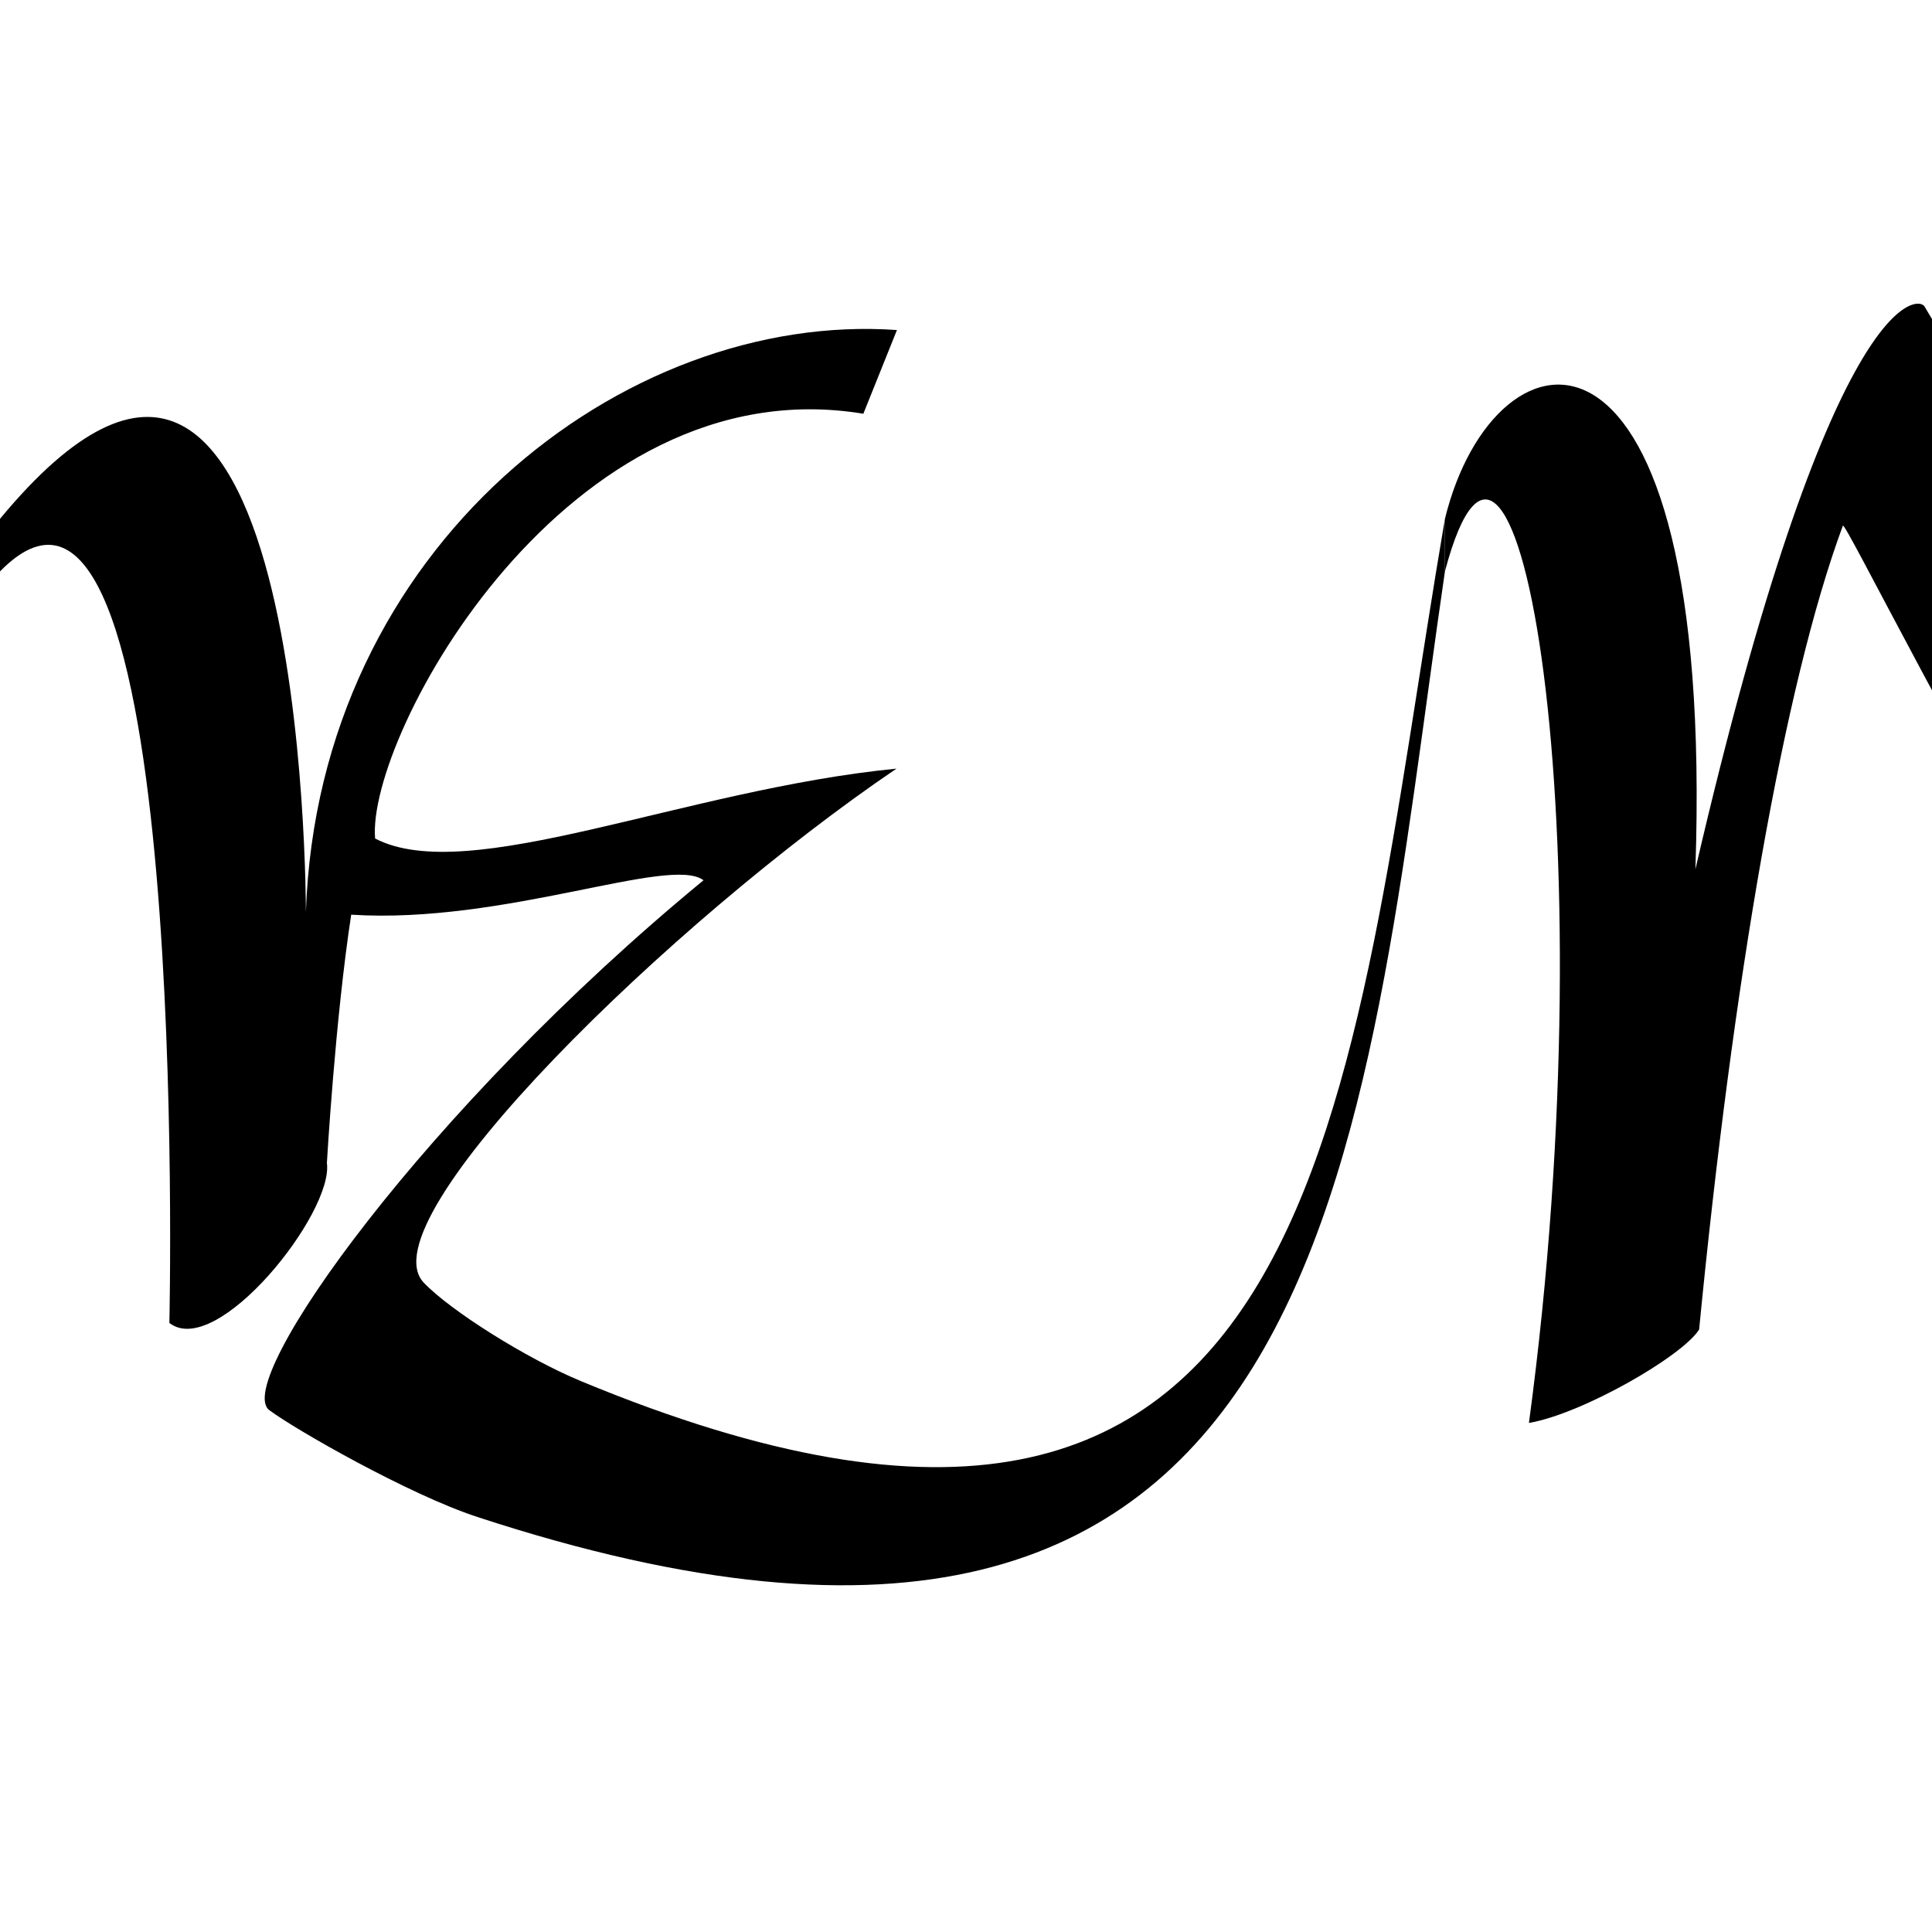 <?xml version="1.0" encoding="UTF-8" standalone="no"?>
<!-- Created with Inkscape (http://www.inkscape.org/) -->

<svg
   xmlns:dc="http://purl.org/dc/elements/1.1/"
   xmlns:cc="http://creativecommons.org/ns#"
   xmlns:rdf="http://www.w3.org/1999/02/22-rdf-syntax-ns#"
   xmlns:svg="http://www.w3.org/2000/svg"
   xmlns="http://www.w3.org/2000/svg"
   xmlns:xlink="http://www.w3.org/1999/xlink"
   xmlns:sodipodi="http://sodipodi.sourceforge.net/DTD/sodipodi-0.dtd"
   xmlns:inkscape="http://www.inkscape.org/namespaces/inkscape"
   id="svg2"
   style="enable-background:new"
   height="100%"
   width="100%"
   version="1.1"
   viewBox="0 0 1000 1000"
   inkscape:version="0.48.2 r9819"
   sodipodi:docname="Tern texts.svg">
  <sodipodi:namedview
     pagecolor="#ffffff"
     bordercolor="#666666"
     borderopacity="1"
     objecttolerance="10"
     gridtolerance="10"
     guidetolerance="10"
     inkscape:pageopacity="0"
     inkscape:pageshadow="2"
     inkscape:window-width="1440"
     inkscape:window-height="852"
     id="namedview3787"
     showgrid="false"
     inkscape:zoom="0.30946052"
     inkscape:cx="6867.9739"
     inkscape:cy="512.07328"
     inkscape:window-x="0"
     inkscape:window-y="0"
     inkscape:window-maximized="1"
     inkscape:current-layer="svg2"
     showguides="true"
     inkscape:guide-bbox="true"
     inkscape:snap-global="false"
     inkscape:object-paths="true"
     inkscape:snap-intersection-paths="true"
     inkscape:object-nodes="true"
     inkscape:snap-nodes="true"
     inkscape:snap-to-guides="true"
     inkscape:snap-from-guide="false"
     inkscape:snap-bbox="true"
     inkscape:snap-smooth-nodes="true"
     inkscape:bbox-nodes="true"
     inkscape:bbox-paths="true">
    <sodipodi:guide
       orientation="0,1"
       position="965.113,731.375"
       id="guide3429" />
    <sodipodi:guide
       orientation="0,1"
       position="965.363,704.23"
       id="guide3433" />
  </sodipodi:namedview>
  <style
     id="style4"
     type="text/css">
  	#a5263 path:hover {fill:#1e476c;}
	#a28690 path:hover {fill:#652548;}
</style>
  <script
     xlink:href="../js/helper_functions.js"
     id="script1"
     type="text/ecmascript" />
  <script
     xlink:href="../js/mapApp.js"
     id="script2"
     type="text/ecmascript" />
  <script
     xlink:href="../js/timer.js"
     id="script3"
     type="text/ecmascript" />
  <script
     xlink:href="../js/textbox.js"
     id="script4"
     type="text/ecmascript" />
  <script
     id="script5"
     type="text/ecmascript">	
		var myMapApp = new mapApp(false,undefined);
		var textbox1;
		
		function entercodebox()
		{
			//styles
			var textStyles = {&quot;font-family&quot;:&quot;Arial,Helvetica&quot;,&quot;font-size&quot;:15,&quot;fill&quot;:&quot;dimgray&quot;};
			var boxStyles = {&quot;fill&quot;:&quot;white&quot;,&quot;stroke&quot;:&quot;dimgray&quot;,&quot;stroke-width&quot;:1.5};
			var cursorStyles = {&quot;stroke&quot;:&quot;red&quot;,&quot;stroke-width&quot;:1.5};
			var selBoxStyles = {&quot;fill&quot;:&quot;blue&quot;,&quot;opacity&quot;:0.5};
			var textYOffset = 22;
			//create new textboxes
			textbox1 = new textbox (&quot;textbox1&quot;,&quot;textbox1&quot;,&quot;&quot;,25,100,100,200,30,textYOffset,textStyles,boxStyles,cursorStyles,selBoxStyles,&quot;[a-zA-Z_-0-9 ]&quot;,writeOutTextContent);
		}
		
		function writeOutTextContent(textboxId,value,changeType)
		{
			if (changeType == &quot;release&quot;)
			{
				document.getElementById(&quot;resultText&quot;).firstChild.nodeValue = &quot;Content of &quot;+textboxId+&quot; is \&quot;&quot;+value+&quot;\&quot;&quot;;
			}
			if (textboxId == &quot;textbox2&quot; &amp;&amp; changeType == &quot;change&quot;)
			{
				document.getElementById(&quot;resultText&quot;).firstChild.nodeValue = &quot;Content of &quot;+textboxId+&quot; is \&quot;&quot;+value+&quot;\&quot;&quot;;
			}
		}
	</script>
  <script
     id="script6"
     type="text/javascript">
/* inkweb.js - InkWebEffect:AutoUpdate */
/*
**  InkWeb - Inkscape's Javscript features for the open vector web
**
**  Copyright (C) 2009 Aurelio A. Heckert, aurium (a) gmail dot com
**
**  ********* Bugs and New Fetures *************************************
**   If you found any bug on this script or if you want to propose a
**   new feature, please report it in the inkscape bug traker
**   https://bugs.launchpad.net/inkscape/+filebug
**   and assign that to Aurium.
**  ********************************************************************
**
**  This program is free software: you can redistribute it and/or modify
**  it under the terms of the GNU Lesser General Public License as published
**  by the Free Software Foundation, either version 3 of the License, or
**  (at your option) any later version.
**
**  This program is distributed in the hope that it will be useful,
**  but WITHOUT ANY WARRANTY; without even the implied warranty of
**  MERCHANTABILITY or FITNESS FOR A PARTICULAR PURPOSE.  See the
**  GNU Lesser General Public License for more details.
**
**  You should have received a copy of the GNU Lesser General Public License
**  along with this program.  If not, see &lt;http://www.gnu.org/licenses/&gt;.
*/
var InkWeb = {
  version: 0.04,
  NS: {
    svg:      &quot;http://www.w3.org/2000/svg&quot;,
    sodipodi: &quot;http://sodipodi.sourceforge.net/DTD/sodipodi-0.dtd&quot;,
    inkscape: &quot;http://www.inkscape.org/namespaces/inkscape&quot;,
    cc:       &quot;http://creativecommons.org/ns#&quot;,
    dc:       &quot;http://purl.org/dc/elements/1.1/&quot;,
    rdf:      &quot;http://www.w3.org/1999/02/22-rdf-syntax-ns#&quot;,
    xlink:    &quot;http://www.w3.org/1999/xlink&quot;,
    xml:      &quot;http://www.w3.org/XML/1998/namespace&quot;
  }
};
InkWeb.el = function (tag, attributes) {
  // A helper to create SVG elements
  var element = document.createElementNS( this.NS.svg, tag );
  for ( var att in attributes ) {
    switch ( att ) {
      case &quot;parent&quot;:
        attributes.parent.appendChild( element );
        break;
      case &quot;text&quot;:
        element.appendChild( document.createTextNode( attributes.text ) );
        break;
      default:
        element.setAttribute( att, attributes[att] );
    }
  }
  return element;
}
InkWeb.reGetStyleAttVal = function (att) {
  return new RegExp( &quot;(^|.*;)[ ]*&quot;+ att +&quot;:([^;]*)(;.*|$)&quot; )
}
InkWeb.getStyle = function (el, att) {
  // This method is needed because el.style is only working
  // to HTML style in the Firefox 3.0
  if ( typeof(el) == &quot;string&quot; )
    el = document.getElementById(el);
  var style = el.getAttribute(&quot;style&quot;);
  var match = this.reGetStyleAttVal(att).exec(style);
  if ( match ) {
    return match[2];
  } else {
    return false;
  }
}
InkWeb.setStyle = function (el, att, val) {
  if ( typeof(el) == &quot;string&quot; )
    el = document.getElementById(el);
  var style = el.getAttribute(&quot;style&quot;);
  re = this.reGetStyleAttVal(att);
  if ( re.test(style) ) {
    style = style.replace( re, &quot;$1&quot;+ att +&quot;:&quot;+ val +&quot;$3&quot; );
  } else {
    style += &quot;;&quot;+ att +&quot;:&quot;+ val;
  }
  el.setAttribute( &quot;style&quot;, style );
  return val
}
InkWeb.transmitAtt = function (conf) {
  conf.att = conf.att.split( /\s+/ );
  if ( typeof(conf.from) == &quot;string&quot; )
    conf.from = document.getElementById( conf.from );
  if ( ! conf.to.join )
    conf.to = [ conf.to ];
  for ( var toEl,elN=0; toEl=conf.to[elN]; elN++ ) {
    if ( typeof(toEl) == &quot;string&quot; )
      toEl = document.getElementById( toEl );
    for ( var i=0; i&lt;conf.att.length; i++ ) {
      var val = this.getStyle( conf.from, conf.att[i] );
      if ( val ) {
        this.setStyle( toEl, conf.att[i], val );
      } else {
        val = conf.from.getAttribute(conf.att[i]);
        toEl.setAttribute( conf.att[i], val );
      }
    }
  }
}
InkWeb.setAtt = function (conf) {
  if ( ! conf.el.join )
    conf.to = [ conf.el ];
  conf.att = conf.att.split( /\s+/ );
  conf.val = conf.val.split( /\s+/ );
  for ( var el,elN=0; el=conf.el[elN]; elN++ ) {
    if ( typeof(el) == &quot;string&quot; )
      el = document.getElementById( el );
    for ( var att,i=0; att=conf.att[i]; i++ ) {
      if (
           att == &quot;width&quot;  ||
           att == &quot;height&quot; ||
           att == &quot;x&quot;  ||
           att == &quot;y&quot;  ||
           att == &quot;cx&quot; ||
           att == &quot;cy&quot; ||
           att == &quot;r&quot;  ||
           att == &quot;rx&quot; ||
           att == &quot;ry&quot; ||
           att == &quot;transform&quot;
         ) {
        el.setAttribute( att, conf.val[i] );
      } else {
        this.setStyle( el, att, conf.val[i] );
      }
    }
  }
}
InkWeb.moveElTo = function (startConf) {
  if ( typeof(startConf) == &quot;string&quot; ) {
    // startConf may be only a element Id, to timeout recursive calls.
    var el = document.getElementById( startConf );
  } else {
    if ( typeof(startConf.el) == &quot;string&quot; )
      startConf.el = document.getElementById( startConf.el );
    var el = startConf.el;
  }
  if ( ! el.inkWebMoving ) {
    el.inkWebMoving = {
      step: 0
    };
  }
  var conf = el.inkWebMoving;
  if ( conf.step == 0 ) {
    conf.x = startConf.x;
    conf.y = startConf.y;
    // dur : duration of the animation in seconds
    if ( startConf.dur ) { conf.dur = startConf.dur }
    else { conf.dur = 1 }
    // steps : animation steps in a second
    if ( startConf.stepsBySec ) { conf.stepsBySec = startConf.stepsBySec }
    else { conf.stepsBySec = 16 }
    conf.sleep = Math.round( 1000 / conf.stepsBySec );
    conf.steps = conf.dur * conf.stepsBySec;
    var startPos = el.getBBox();
    conf.xInc = ( conf.x - startPos.x ) / conf.steps;
    conf.yInc = ( conf.y - startPos.y ) / conf.steps;
    conf.transform = el.transform.baseVal.consolidate();
    if ( ! conf.transform ) {
      conf.transform = el.ownerSVGElement.createSVGTransform();
    }
    el.transform.baseVal.clear();
    el.transform.baseVal.appendItem(conf.transform);
  }
  if ( conf.step &lt; conf.steps ) {
    conf.step++;
    conf.transform.matrix.e += conf.xInc;
    conf.transform.matrix.f += conf.yInc;
    try{ el.ownerSVGElement.forceRedraw() }
    catch(e){ this.log(e, &quot;this &quot;+el.ownerSVGElement+&quot; has no forceRedraw().&quot;) }
    conf.timeout = setTimeout( 'InkWeb.moveElTo(&quot;'+el.id+'&quot;)', conf.sleep );
  } else {
    delete el.inkWebMoving;
  }
}
InkWeb.log = function () { /* if you need that, use the inkweb-debug.js too */ }
</script>
  <defs
     id="defs8">
    <linearGradient
       id="linearGradient4962"
       y2="696"
       gradientUnits="userSpaceOnUse"
       y1="725.7"
       x2="622.3"
       x1="472.3">
      <stop
         id="stop11"
         style="stop-color:#efdac2;"
         offset="0" />
      <stop
         id="stop13"
         style="stop-color:#efdac2;stop-opacity:0;"
         offset="1" />
    </linearGradient>
    <linearGradient
       id="linearGradient4970"
       y2="746.9"
       gradientUnits="userSpaceOnUse"
       y1="796.4"
       x2="264.5"
       x1="370.5">
      <stop
         id="stop16"
         style="stop-color:#efdac2;"
         offset="0" />
      <stop
         id="stop18"
         style="stop-color:#efdac2;stop-opacity:0;"
         offset="1" />
    </linearGradient>
    <linearGradient
       x1="370.5"
       x2="264.5"
       y1="796.4"
       gradientUnits="userSpaceOnUse"
       y2="746.9"
       id="linearGradient4970-1">
      <stop
         offset="0"
         style="stop-color:#efdac2;"
         id="stop16-8" />
      <stop
         offset="1"
         style="stop-color:#efdac2;stop-opacity:0;"
         id="stop18-5" />
    </linearGradient>
    <linearGradient
       x1="472.3"
       x2="622.3"
       y1="725.7"
       gradientUnits="userSpaceOnUse"
       y2="696"
       id="linearGradient4962-4">
      <stop
         offset="0"
         style="stop-color:#efdac2;"
         id="stop11-7" />
      <stop
         offset="1"
         style="stop-color:#efdac2;stop-opacity:0;"
         id="stop13-4" />
    </linearGradient>
    <linearGradient
       id="linearGradient4962-9"
       y2="696"
       gradientUnits="userSpaceOnUse"
       y1="725.7"
       x2="622.3"
       x1="472.3">
      <stop
         id="stop11-8"
         style="stop-color:#efdac2;"
         offset="0" />
      <stop
         id="stop13-45"
         style="stop-color:#efdac2;stop-opacity:0;"
         offset="1" />
    </linearGradient>
    <linearGradient
       id="linearGradient4970-88"
       y2="746.9"
       gradientUnits="userSpaceOnUse"
       y1="796.4"
       x2="264.5"
       x1="370.5">
      <stop
         id="stop16-94"
         style="stop-color:#efdac2;"
         offset="0" />
      <stop
         id="stop18-70"
         style="stop-color:#efdac2;stop-opacity:0;"
         offset="1" />
    </linearGradient>
    <linearGradient
       x1="370.5"
       x2="264.5"
       y1="796.4"
       gradientUnits="userSpaceOnUse"
       y2="746.9"
       id="linearGradient4970-1-40">
      <stop
         offset="0"
         style="stop-color:#efdac2;"
         id="stop16-8-65" />
      <stop
         offset="1"
         style="stop-color:#efdac2;stop-opacity:0;"
         id="stop18-5-3" />
    </linearGradient>
    <linearGradient
       x1="472.3"
       x2="622.3"
       y1="725.7"
       gradientUnits="userSpaceOnUse"
       y2="696"
       id="linearGradient4962-4-8">
      <stop
         offset="0"
         style="stop-color:#efdac2;"
         id="stop11-7-5" />
      <stop
         offset="1"
         style="stop-color:#efdac2;stop-opacity:0;"
         id="stop13-4-12" />
    </linearGradient>
    <linearGradient
       id="linearGradient4962-45"
       y2="696"
       gradientUnits="userSpaceOnUse"
       y1="725.7"
       x2="622.3"
       x1="472.3">
      <stop
         id="stop11-710"
         style="stop-color:#efdac2;"
         offset="0" />
      <stop
         id="stop13-60"
         style="stop-color:#efdac2;stop-opacity:0;"
         offset="1" />
    </linearGradient>
    <linearGradient
       id="linearGradient4970-33"
       y2="746.9"
       gradientUnits="userSpaceOnUse"
       y1="796.4"
       x2="264.5"
       x1="370.5">
      <stop
         id="stop16-5"
         style="stop-color:#efdac2;"
         offset="0" />
      <stop
         id="stop18-02"
         style="stop-color:#efdac2;stop-opacity:0;"
         offset="1" />
    </linearGradient>
    <linearGradient
       x1="370.5"
       x2="264.5"
       y1="796.4"
       gradientUnits="userSpaceOnUse"
       y2="746.9"
       id="linearGradient4970-1-32">
      <stop
         offset="0"
         style="stop-color:#efdac2;"
         id="stop16-8-7" />
      <stop
         offset="1"
         style="stop-color:#efdac2;stop-opacity:0;"
         id="stop18-5-1" />
    </linearGradient>
    <linearGradient
       x1="472.3"
       x2="622.3"
       y1="725.7"
       gradientUnits="userSpaceOnUse"
       y2="696"
       id="linearGradient4962-4-00">
      <stop
         offset="0"
         style="stop-color:#efdac2;"
         id="stop11-7-97" />
      <stop
         offset="1"
         style="stop-color:#efdac2;stop-opacity:0;"
         id="stop13-4-17" />
    </linearGradient>
    <linearGradient
       id="linearGradient4962-3"
       y2="696"
       gradientUnits="userSpaceOnUse"
       y1="725.7"
       x2="622.3"
       x1="472.3">
      <stop
         id="stop11-37"
         style="stop-color:#efdac2;"
         offset="0" />
      <stop
         id="stop13-00"
         style="stop-color:#efdac2;stop-opacity:0;"
         offset="1" />
    </linearGradient>
    <linearGradient
       id="linearGradient4970-10"
       y2="746.9"
       gradientUnits="userSpaceOnUse"
       y1="796.4"
       x2="264.5"
       x1="370.5">
      <stop
         id="stop16-3"
         style="stop-color:#efdac2;"
         offset="0" />
      <stop
         id="stop18-00"
         style="stop-color:#efdac2;stop-opacity:0;"
         offset="1" />
    </linearGradient>
    <linearGradient
       x1="370.5"
       x2="264.5"
       y1="796.4"
       gradientUnits="userSpaceOnUse"
       y2="746.9"
       id="linearGradient4970-1-38">
      <stop
         offset="0"
         style="stop-color:#efdac2;"
         id="stop16-8-3" />
      <stop
         offset="1"
         style="stop-color:#efdac2;stop-opacity:0;"
         id="stop18-5-6" />
    </linearGradient>
    <linearGradient
       x1="472.3"
       x2="622.3"
       y1="725.7"
       gradientUnits="userSpaceOnUse"
       y2="696"
       id="linearGradient4962-4-04">
      <stop
         offset="0"
         style="stop-color:#efdac2;"
         id="stop11-7-0" />
      <stop
         offset="1"
         style="stop-color:#efdac2;stop-opacity:0;"
         id="stop13-4-9" />
    </linearGradient>
    <linearGradient
       id="linearGradient4962-7"
       y2="696"
       gradientUnits="userSpaceOnUse"
       y1="725.7"
       x2="622.3"
       x1="472.3">
      <stop
         id="stop11-1"
         style="stop-color:#efdac2;"
         offset="0" />
      <stop
         id="stop13-8"
         style="stop-color:#efdac2;stop-opacity:0;"
         offset="1" />
    </linearGradient>
    <linearGradient
       id="linearGradient4970-4"
       y2="746.9"
       gradientUnits="userSpaceOnUse"
       y1="796.4"
       x2="264.5"
       x1="370.5">
      <stop
         id="stop16-9"
         style="stop-color:#efdac2;"
         offset="0" />
      <stop
         id="stop18-7"
         style="stop-color:#efdac2;stop-opacity:0;"
         offset="1" />
    </linearGradient>
    <linearGradient
       x1="370.5"
       x2="264.5"
       y1="796.4"
       gradientUnits="userSpaceOnUse"
       y2="746.9"
       id="linearGradient4970-1-3">
      <stop
         offset="0"
         style="stop-color:#efdac2;"
         id="stop16-8-10" />
      <stop
         offset="1"
         style="stop-color:#efdac2;stop-opacity:0;"
         id="stop18-5-2" />
    </linearGradient>
    <linearGradient
       x1="472.3"
       x2="622.3"
       y1="725.7"
       gradientUnits="userSpaceOnUse"
       y2="696"
       id="linearGradient4962-4-3">
      <stop
         offset="0"
         style="stop-color:#efdac2;"
         id="stop11-7-7" />
      <stop
         offset="1"
         style="stop-color:#efdac2;stop-opacity:0;"
         id="stop13-4-1" />
    </linearGradient>
    <linearGradient
       id="linearGradient4962-8"
       y2="696"
       gradientUnits="userSpaceOnUse"
       y1="725.7"
       x2="622.3"
       x1="472.3">
      <stop
         id="stop11-71"
         style="stop-color:#efdac2;"
         offset="0" />
      <stop
         id="stop13-9"
         style="stop-color:#efdac2;stop-opacity:0;"
         offset="1" />
    </linearGradient>
    <linearGradient
       id="linearGradient4970-3"
       y2="746.9"
       gradientUnits="userSpaceOnUse"
       y1="796.4"
       x2="264.5"
       x1="370.5">
      <stop
         id="stop16-1"
         style="stop-color:#efdac2;"
         offset="0" />
      <stop
         id="stop18-14"
         style="stop-color:#efdac2;stop-opacity:0;"
         offset="1" />
    </linearGradient>
    <linearGradient
       x1="370.5"
       x2="264.5"
       y1="796.4"
       gradientUnits="userSpaceOnUse"
       y2="746.9"
       id="linearGradient4970-1-9">
      <stop
         offset="0"
         style="stop-color:#efdac2;"
         id="stop16-8-5" />
      <stop
         offset="1"
         style="stop-color:#efdac2;stop-opacity:0;"
         id="stop18-5-9" />
    </linearGradient>
    <linearGradient
       x1="472.3"
       x2="622.3"
       y1="725.7"
       gradientUnits="userSpaceOnUse"
       y2="696"
       id="linearGradient4962-4-0">
      <stop
         offset="0"
         style="stop-color:#efdac2;"
         id="stop11-7-9" />
      <stop
         offset="1"
         style="stop-color:#efdac2;stop-opacity:0;"
         id="stop13-4-34" />
    </linearGradient>
    <linearGradient
       id="linearGradient4962-6"
       y2="696"
       gradientUnits="userSpaceOnUse"
       y1="725.7"
       x2="622.3"
       x1="472.3">
      <stop
         id="stop11-3"
         style="stop-color:#efdac2;"
         offset="0" />
      <stop
         id="stop13-0"
         style="stop-color:#efdac2;stop-opacity:0;"
         offset="1" />
    </linearGradient>
    <linearGradient
       id="linearGradient4970-8"
       y2="746.9"
       gradientUnits="userSpaceOnUse"
       y1="796.4"
       x2="264.5"
       x1="370.5">
      <stop
         id="stop16-4"
         style="stop-color:#efdac2;"
         offset="0" />
      <stop
         id="stop18-0"
         style="stop-color:#efdac2;stop-opacity:0;"
         offset="1" />
    </linearGradient>
    <linearGradient
       x1="370.5"
       x2="264.5"
       y1="796.4"
       gradientUnits="userSpaceOnUse"
       y2="746.9"
       id="linearGradient4970-1-4">
      <stop
         offset="0"
         style="stop-color:#efdac2;"
         id="stop16-8-6" />
      <stop
         offset="1"
         style="stop-color:#efdac2;stop-opacity:0;"
         id="stop18-5-4" />
    </linearGradient>
    <linearGradient
       x1="472.3"
       x2="622.3"
       y1="725.7"
       gradientUnits="userSpaceOnUse"
       y2="696"
       id="linearGradient4962-4-6">
      <stop
         offset="0"
         style="stop-color:#efdac2;"
         id="stop11-7-4" />
      <stop
         offset="1"
         style="stop-color:#efdac2;stop-opacity:0;"
         id="stop13-4-3" />
    </linearGradient>
    <linearGradient
       id="linearGradient4962-2"
       y2="696"
       gradientUnits="userSpaceOnUse"
       y1="725.7"
       x2="622.3"
       x1="472.3">
      <stop
         id="stop11-6"
         style="stop-color:#efdac2;"
         offset="0" />
      <stop
         id="stop13-6"
         style="stop-color:#efdac2;stop-opacity:0;"
         offset="1" />
    </linearGradient>
    <linearGradient
       id="linearGradient4970-7"
       y2="746.9"
       gradientUnits="userSpaceOnUse"
       y1="796.4"
       x2="264.5"
       x1="370.5">
      <stop
         id="stop16-84"
         style="stop-color:#efdac2;"
         offset="0" />
      <stop
         id="stop18-1"
         style="stop-color:#efdac2;stop-opacity:0;"
         offset="1" />
    </linearGradient>
    <linearGradient
       x1="370.5"
       x2="264.5"
       y1="796.4"
       gradientUnits="userSpaceOnUse"
       y2="746.9"
       id="linearGradient4970-1-7">
      <stop
         offset="0"
         style="stop-color:#efdac2;"
         id="stop16-8-1" />
      <stop
         offset="1"
         style="stop-color:#efdac2;stop-opacity:0;"
         id="stop18-5-8" />
    </linearGradient>
    <linearGradient
       x1="472.3"
       x2="622.3"
       y1="725.7"
       gradientUnits="userSpaceOnUse"
       y2="696"
       id="linearGradient4962-4-7">
      <stop
         offset="0"
         style="stop-color:#efdac2;"
         id="stop11-7-8" />
      <stop
         offset="1"
         style="stop-color:#efdac2;stop-opacity:0;"
         id="stop13-4-7" />
    </linearGradient>
    <linearGradient
       id="linearGradient4962-4-69"
       y2="696"
       gradientUnits="userSpaceOnUse"
       y1="725.7"
       x2="622.3"
       x1="472.3">
      <stop
         id="stop11-7-41"
         style="stop-color:#efdac2;"
         offset="0" />
      <stop
         id="stop13-4-37"
         style="stop-color:#efdac2;stop-opacity:0;"
         offset="1" />
    </linearGradient>
    <linearGradient
       id="linearGradient4970-1-6"
       y2="746.9"
       gradientUnits="userSpaceOnUse"
       y1="796.4"
       x2="264.5"
       x1="370.5">
      <stop
         id="stop16-8-0"
         style="stop-color:#efdac2;"
         offset="0" />
      <stop
         id="stop18-5-32"
         style="stop-color:#efdac2;stop-opacity:0;"
         offset="1" />
    </linearGradient>
    <linearGradient
       x1="370.5"
       x2="264.5"
       y1="796.4"
       gradientUnits="userSpaceOnUse"
       y2="746.9"
       id="linearGradient4970-13">
      <stop
         offset="0"
         style="stop-color:#efdac2;"
         id="stop16-848" />
      <stop
         offset="1"
         style="stop-color:#efdac2;stop-opacity:0;"
         id="stop18-04" />
    </linearGradient>
    <linearGradient
       x1="472.3"
       x2="622.3"
       y1="725.7"
       gradientUnits="userSpaceOnUse"
       y2="696"
       id="linearGradient4962-1">
      <stop
         offset="0"
         style="stop-color:#efdac2;"
         id="stop11-4" />
      <stop
         offset="1"
         style="stop-color:#efdac2;stop-opacity:0;"
         id="stop13-7" />
    </linearGradient>
  </defs>
  <path
     inkscape:connector-curvature="0"
     style="fill:#000000"
     d="m 14.979,-461.668 c 6.681,1.789 12.228,3.776 41.811,1.148 24.455,-2.173 26.473,-3.088 31.134,-0.936 -2.15,4.017 -5.846,5.473 -22.025,7.971 -11.509,1.779 -14.734,1.953 -19.748,2.812 2.68,1.288 9.759,2.748 10.118,4.394 1.79,8.254 -1.613,38.295 -2.77,50.087 17.371,-26.343 26.687,-38.257 34.436,-47.405 v 2.414 c -14.085,15.682 -31.624,42.078 -35.055,47.168 l -4.696,2.784 c 2.046,-19.87 4.557,-48.635 3.552,-53.03 -0.708,-3.099 -14.941,-7.257 -14.826,-7.509 0.059,-0.129 3.865,-0.712 14.742,-1.771 34.26,-3.336 31.371,-6.052 31.371,-6.052 -2.799,-1.049 -13.985,0.231 -29.698,1.94 -27.237,2.965 -37.692,1.062 -41.719,-1.1 -0.015,0.017 3.378,-2.893 3.373,-2.917 z"
     id="path2915" />
  <path
     inkscape:connector-curvature="0"
     style="fill:#000000"
     d="m 164.366,-441.334 c 0,-7.6e-4 -6.766,12.136 -15.972,37.577 -1.882,1.178 -3.026,1.113 -3.579,0.984 -14.054,-4.751 -25.67,-17.524 -35.315,-19.106 5.7,-6.384 22.147,-8.162 24.035,-14.406 5.798,-19.19 -24.952,-9.11 -29.125,16.637 -0.539,3.326 -1.443,15.353 -1.443,15.353 l -4.754,2.3 c 1.949,-23.645 2.723,-54.741 -10.187,-39.281 v -2.425 c 6.533,-7.485 14.581,-3.862 14.864,17.111 11.333,-29.797 42.124,-26.037 34.726,-11.731 -3.732,7.217 -14.291,8.613 -23.309,14.016 9.95,2.113 13.206,8.957 33.16,18.769 10.225,-27.359 16.905,-38.058 16.905,-38.058 z"
     id="path2917" />
  <path
     inkscape:connector-curvature="0"
     style="fill:#000000"
     d="m 180.491,-433.47 c -1.532,-13.787 -12.503,-17.791 -16.079,-10.248 v 2.252 c 4.434,-8.85 16.989,-5.596 11.257,29.69 l 4.471,-1.133 c 2.179,-17.692 3.728,-23.263 3.728,-23.263 l 25.517,-2.485 c 4.138,9.965 7.133,21.872 9.102,35.353 0,0 -0.799,0.447 4.199,-2.548 -2.573,-13.374 -5.626,-25.731 -9.048,-33.183 l 27.115,-2.32 0.002,-2.326 c 0,0 -28.123,2.275 -28.185,2.267 -6.354,-11.326 -10.951,-12.877 -17.142,-12.564 -7.445,0.371 -12.205,9.95 -14.941,20.512 z m 27.825,-7.509 -23.974,2.356 c 1.242,-4.488 2.854,-10.737 8.017,-13.382 6.026,-3.081 12.472,3.207 15.957,11.02 z"
     id="path2919" />
  <path
     inkscape:connector-curvature="0"
     style="fill:#000000"
     d="m 240.865,-443.688 38.326,-3.292 c 0,0 -38.586,21.612 -18.341,38.983 7.795,6.692 24.241,0.316 30.37,-2.698 12.801,-6.3 19.197,-19.083 25.991,-32.907 v 2.274 c -12.144,28.949 -26.029,33.099 -29.316,34.604 -5.526,2.53 -22.438,9.614 -31.05,1.178 -21.047,-20.596 13.168,-37.913 13.168,-37.913 l -29.155,2.102 z"
     id="path2921" />
  <path
     inkscape:connector-curvature="0"
     style="fill:#000000"
     d="m 385.685,-401.862 c -18.808,1.729 -27.046,-19.832 -48.857,-28.315 10.271,-15.758 24.379,-16.545 31.119,-17.921 -3.148,-6.841 -39.954,6.883 -41.872,31.196 -0.265,3.359 -0.686,12.87 -0.686,12.87 0.119,0 -3.809,2.143 -3.809,2.143 0.97,-15.063 4.173,-50.469 0.139,-51.876 0,0 -1.992,6.559 -4.458,12.312 v -2.312 c 5.175,-14.054 4.776,-16.286 7.665,-11.356 1.374,2.34 3.065,12.472 1.645,26.725 7.81,-16.026 33.144,-27.352 41.238,-23.034 12.373,6.602 -18.792,0.32 -27.161,19.312 16.553,5.418 25.196,26.427 46.541,27.031 2.377,0.032 6.411,-3.619 6.411,-3.619 0,0 -5.856,6.633 -7.925,6.849 z"
     id="path2923" />
  <path
     inkscape:connector-curvature="0"
     style="fill:#000000"
     d="m 429.628,-438.56 c -16.828,3.901 -33.076,10.73 -35.636,22.644 -1.714,7.971 5.149,11.097 12.969,13.404 17.065,5.029 53.694,2.179 56.308,-9.622 1.388,-6.257 -0.817,-8.575 -16.431,-18.265 -3.783,-2.348 -9.018,-5.285 -11.838,-8.636 l 0.014,-0.042 c 17.554,-2.786 35.04,-2.287 35.04,-2.287 v -2.324 c 0,0 -17.317,0.45 -35.468,4.064 l -0.07,-0.028 c -0.93,-1.259 -1.498,-2.572 -1.507,-3.933 -0.045,-6.46 9.415,-10.149 19.236,-13.618 0,0 -0.617,1.059 -3.952,2.875 0,0 4.708,-1.794 6.329,-2.875 3.361,-2.241 -0.86,-3.214 -3.243,-2.377 -9.354,3.285 -22.957,11.051 -23.125,17.294 -0.032,1.15 0.485,2.394 1.391,3.685 z m 0.353,0.417 c 3.543,4.633 11.769,9.82 17.508,13.58 5.8,3.799 15.33,8.536 11.891,15.888 -3.094,6.604 -33.672,8.766 -47.443,3.999 -8.429,-2.913 -14.146,-6.802 -11.998,-15.453 2.459,-9.881 15.674,-15.193 29.981,-18.036 z"
     id="path2927" />
  <path
     inkscape:connector-curvature="0"
     style="fill:#000000"
     d="m 480.984,-406.883 c 12.021,2.338 21.429,-8.582 33.244,-28.33 -1.138,15.521 3.861,29.675 9.178,28.544 10.684,-2.284 23.087,-14.474 23.087,-14.474 l -7.6e-4,-2.914 c 0,0 -12.006,11.907 -20.726,14.046 -2.158,0.529 -8.934,-4.179 -8.399,-34.016 -14.199,25.945 -25.265,35.361 -32.846,33.786 -5.561,-1.153 6.559,-22.652 1.516,-31.058 -1.695,-2.825 -15.888,-2.394 -15.888,-2.394 l -7.7e-4,2.326 c 0,0 11.234,-0.019 12.289,1.798 3.867,6.639 -8.796,31.249 -1.452,32.678 z"
     id="path2929" />
  <path
     inkscape:connector-curvature="0"
     style="fill:#000000"
     d="m 546.554,-424.131 c 0,0 7.864,-7.164 17.982,-19.373 1.344,-1.614 3.963,-2.896 4.367,-1.321 2.883,11.226 2.63,21.062 9.079,35.773 0.483,1.103 14.169,-23.867 44.936,-41.505 0,0 -31.058,17.6 -42.98,43.225 -2.647,1.09 -5.047,1.308 -6.776,0.513 -6.803,-19.266 -6.182,-28.842 -8.078,-34.795 -9.797,12.678 -18.532,20.405 -18.532,20.405 z"
     id="path2931" />
  <path
     inkscape:connector-curvature="0"
     style="fill:#000000"
     d="m 908.797,-442.916 c -5.184,5.342 10.883,43.087 -2.535,42.338 -11.968,-0.67 -37.218,-42.751 -37.248,-42.009 -3.028,17.73 -3.922,21.322 -5.97,36.087 l -4.895,2.075 c 3.609,-16.331 3.541,-34.283 2.225,-37.607 -1.468,-3.708 -5.976,-5.9 -7.986,0.68 v -2.325 c 1.476,-5.054 8.116,-3.876 10.737,-0.647 2.173,2.681 1.359,15.896 1.359,15.896 2.381,-15.361 5.91,-20.122 6.183,-19.694 6.019,9.461 30.691,44.562 37.638,43.385 4.251,-0.718 -8.598,-35.093 -3.93,-39.847 11.066,3.343 17.646,1.484 24.356,0.932 l 0.01,2.316 c -4.391,0.399 -14.918,1.143 -19.946,-1.571 z"
     id="path2935" />
  <path
     inkscape:connector-curvature="0"
     style="fill:#000000"
     d="m 658.055,-447.799 c 1.177,4.055 4.74,16.828 0.324,45.93 l -5.431,2.345 c 4.646,-20.382 1.475,-38.555 -0.469,-45.51 -1.218,-4.362 19.824,-6.926 19.824,-6.926 -10.539,0.561 -26.526,0.739 -49.354,1.377 l 5.948,-2.968 c 22.774,-0.533 41.375,0.252 67.955,-3.327 l -2.702,2.594 c -3.844,1.382 -36.859,3.869 -36.094,6.484 z"
     id="path2937" />
  <path
     inkscape:connector-curvature="0"
     d="m 775.822,-443.688 c 7.181,-0.369 12.457,2.543 16.148,11.67 0,0 4.815,-20.871 23.263,-18.746 l -1.662,4.28 c -17.164,-1.014 -18.754,14.62 -19.465,17.562 7.348,1.707 16.324,-0.943 25.495,-1.789 -10.76,6.753 -28.345,17.432 -23.339,19.824 21.864,10.455 46.19,-5.752 55.903,-32.831 v 2.383 c -9.346,25.823 -29.958,46.824 -61.1,33.656 -2.001,-0.846 5.661,-9.858 22.621,-19.717 -6.624,1.638 -13.244,2.079 -19.87,1.681 l -1.07,12.228 -5.502,0.459 c 3.155,-14.054 0.812,-28.597 -11.425,-28.345 z"
     style="fill:#000000"
     id="path3196" />
  <use
     x="0"
     y="0"
     width="1000"
     height="1000"
     transform="translate(152.845,-3.5753451e-6)"
     xlink:href="#path3196"
     style="fill:#000000"
     id="use2942" />
  <path
     id="path2946"
     d="m 741.42,-455.057 c 0,0 8.414,-0.909 10.057,-3.197 -38.311,-10.034 -66.923,42.101 -37.875,51.425 13.236,4.247 24.341,-4.436 38.479,-16.354 1.831,2.349 -3.006,16.026 -4.261,32.907 0,0 0.092,-0.08 5.917,-3.422 8.078,-24.111 14.826,-47.114 22.002,-47.657 v -2.332 c -8.223,0.358 -13.81,25.174 -21.612,47.359 -0.204,-4.699 5.613,-27.176 3.913,-33.84 -11.991,10.554 -28.399,25.334 -41.681,20.802 -23.592,-8.055 2.468,-51.86 30.447,-48.047 1.1,0.216 -4.181,1.986 -5.384,2.351 z"
     style="fill:#000000"
     inkscape:connector-curvature="0" />
  <path
     inkscape:connector-curvature="0"
     style="fill:#652548;fill-opacity:1"
     d="m -2926.766,-2219.374 c 1038.24,24.715 3460.358,-393.957 4903.278,-477.884 l -132.193,23.299 c -1297.568,81.637 -3715.847,520.51 -4829.146,504.095 z"
     id="path2952"
     sodipodi:nodetypes="ccccc" />
  <g
     id="g4742"
     transform="translate(-2875.32,-1058.436)">
    <path
       style="fill:#ff00ff;fill-opacity:1"
       d="m -2901.548,2901.731 c 142.471,-0.161 90.77,273.378 73,422.34 52.325,-24.864 62.626,-48.32 83.855,-84.878 l 27.25,-142.667 c 83.124,4.836 160.957,-0.835 236.614,-20.714 -245.217,143.475 -306.981,269.76 -277.75,286.387 192.336,114.958 494.628,97.766 742.594,-163.979 -207.987,166.805 -462.702,205.578 -672.471,101.967 -30.292,-14.962 47.309,-96.895 231.701,-217.705 22.16,-14.519 41.889,-37.128 62.02,-49.35 -115.094,10.276 -204.789,41.465 -320.239,23.816 1.137,-15.416 33.653,-223.361 240.052,-211.127 l 20.844,-51.928 c -231.515,-25.785 -288.125,230.447 -288.125,230.447 -2.991,-32.543 -5.825,-148.564 -159.344,-149.752 z"
       id="path4738"
       inkscape:connector-curvature="0"
       sodipodi:nodetypes="cccccccssccccccc" />
    <path
       id="path4740"
       d="m -3196.652,2751.93 c -57.44,0.264 -98.324,68.962 -123.219,174.969 -333.663,100.77 -392.466,323.445 -203.312,455.25 226.539,157.814 667.885,70.927 616.562,-180.406 -16.969,-83.055 -118.897,-166.334 -255.687,-208.125 -13.004,-3.954 78.753,-32.438 98.906,-89.594 49.762,-2.885 103.645,-3.726 161.844,-2.281 l 0,-27.156 c -55.992,-0.238 -108.629,1.791 -158,5.781 -0.44,-21 -10.843,-45.065 -37.25,-72.375 -37.56,-38.845 -70.814,-56.196 -99.844,-56.062 z m -17.812,81.562 c 16.143,-0.217 34.642,9.951 55.906,33.562 6.918,7.676 12.1,15.108 15.812,22.281 -49.59,6.765 -95.319,15.67 -137.187,26.406 15.709,-48.847 36.867,-81.866 65.469,-82.25 z m 78.656,76.438 c 11.963,79.526 -152.733,124.38 -92.906,142.188 136.979,40.82 239.772,118.327 245.375,217.031 11.595,204.187 -270.474,189.682 -431.406,86.781 -193.269,-123.577 -195.782,-320.731 90.5,-409.25 -15.087,72.598 -23.261,160.481 -24.719,254.844 0.094,-55.548 -37.531,-164.844 -37.531,-164.844 l -77.969,57.781 c 9.993,40.16 48.995,114.542 53.406,256.312 l 83.531,-38.812 c 3.047,-58.718 8.477,-253.841 41.625,-376.031 44.059,-11.169 94.009,-20.016 150.094,-26 z"
       style="fill:#652548;fill-opacity:1"
       inkscape:connector-curvature="0" />
  </g>
  <path
     id="path2956"
     d="m -2399.677,2933.702 c -686.404,-17.035 -803.21,271.507 -542.072,441.294 183.644,119.444 471.932,127.74 460.337,-76.446 -5.604,-98.704 -108.415,-176.197 -245.394,-217.017 -69.838,-20.787 158.002,-105.303 61.909,-211.927 -151.215,-167.901 -174.029,398.965 -179.308,500.686 l -62.183,28.027 c 10.05,-137.639 -33.759,-238.417 -43.752,-278.578 0,0 53.34,-43.696 53.151,-45.402 0,0 43.168,111.337 41.622,165.827 -3.808,-215.32 74.278,-588.832 237.758,-415.18 99.835,106.058 -84.412,204.667 -65.501,210.418 136.791,41.791 244.922,120.953 261.892,204.008 51.322,251.333 -373.511,329.957 -600.05,172.143 -251.239,-175.066 -65.049,-510.49 621.639,-507.568 92.02,0.399 183.645,37.408 199.294,153.854 0,0 61.136,-235.778 288.759,-209.57 l -20.505,52.793 c -211.738,-12.501 -239.077,199.482 -240.114,215.226 90.644,21.051 201.368,-11.633 314.496,-22.069 -132.737,89.183 -318.456,212.398 -264.06,234.081 250.673,99.93 427.059,34.136 532.739,-58.421 29.875,-26.151 52.199,-53.5 65.972,-78.351 -20.976,45.1 -49.965,84.158 -84.978,116.993 -144.71,135.565 -392.177,164.413 -601.747,71.327 -24.681,-10.436 69.828,-121.613 279.049,-243.226 -81.707,20.212 -163.376,25.652 -245.111,20.74 l -13.198,150.838 -70.856,47.429 c 32.675,-258.686 15.536,-418.197 -139.808,-421.968 z"
     style="fill:#652548;fill-opacity:1"
     inkscape:connector-curvature="0" />
  <g
     id="g4703"
     transform="matrix(1,0,0,-1,-5184.052,2329.209)">
    <path
       id="path4705"
       d="m 408.187,490.062 c -14.846,-73.578 56.997,-227.942 5.45,-508.407 -14.44,-16.906 -63.102,-35.131 -86.204,-32.057 55.751,260.341 -7.11,427.18 1.379,519.78 -8.906,46.582 180.803,89.976 254.65,101.497 -152.134,-18.008 -309.636,-25.185 -583.462,-33.33 l 85.535,64.726 c 176.133,-7.588 448.484,-7.564 770.334,33.574 l -32.42,-33.121 c -46.123,-17.648 -424.882,-69.893 -415.136,-112.624 z"
       inkscape:connector-curvature="0"
       style="fill:currentColor" />
  </g>
  <path
     id="path2962"
     d="m -6494.424,1641.584 c -135.377,433.186 -147.444,475.798 -56.243,791.991 5.85,20.269 -74.208,136.953 -80.458,116.826 -86.034,-277.635 -67.603,-442.425 52.029,-821.498 8.988,-28.48 84.672,-87.28 84.672,-87.28 z"
     style="fill:#652548;fill-opacity:1"
     inkscape:connector-curvature="0"
     sodipodi:nodetypes="cccscc" />
  <path
     id="path2964"
     d="m -3577.605,2460.914 c 135.377,-433.186 105.303,-454.775 14.066,-770.874 -5.849,-20.269 74.208,-118.63 80.458,-98.502 86.034,277.635 109.828,421.308 -9.852,800.381 -8.988,28.48 -84.672,68.957 -84.672,68.957 z"
     style="fill:#652548;fill-opacity:1"
     inkscape:connector-curvature="0"
     sodipodi:nodetypes="cccccc" />
  <style
     type="text/css"
     id="style4-4">
  	#a5263 path:hover {fill:#1e476c;}
	#a28690 path:hover {fill:#652548;}
</style>
  <path
     inkscape:connector-curvature="0"
     style="fill:#734498;fill-opacity:1;stroke-width:5;stroke-miterlimit:4;stroke-dasharray:none"
     d="m 64.066,-607.978 c 5.033,3.372 9.756,6.181 41.32,2.951 24.655,-2.523 31.903,-3.583 35.203,-0.587 -2.169,4.163 -9.682,5.29 -26.01,7.878 -11.615,1.844 -14.869,2.024 -19.929,2.914 2.705,1.335 9.849,2.848 10.211,4.553 1.806,8.554 -3.368,44.468 -2.836,55.367 2.347,-0.783 29.593,-44.099 35.475,-50.766 l 0.022,2.254 c -5.132,5.311 -30.061,45.077 -35.361,51.866 -2.25,2.882 -6.18,4.743 -9.257,4.469 0.118,-21.915 4.734,-55.277 3.72,-59.831 -0.715,-3.212 -15.078,-7.521 -14.962,-7.782 0.06,-0.134 3.9,-0.738 14.877,-1.835 34.574,-3.457 35.442,-5.634 35.442,-5.634 -1.42,-2.619 -17.897,-0.399 -33.753,1.373 -27.487,3.073 -41.978,0.205 -46.042,-2.035 z"
     id="path2915-9"
     sodipodi:nodetypes="cscccccccscccccccc" />
  <path
     inkscape:connector-curvature="0"
     style="fill:#734498;fill-opacity:1;enable-background:new"
     d="m 137.5,-585.669 c 4.05,-4.991 14.363,-9.14 13.906,23.359 7.39,-37.617 34.053,-38.104 33.959,-23.884 -0.053,7.735 -5.337,10.164 -11.615,14.034 -4.946,3.052 -5.659,4.192 -5.659,5.181 8.383,3.912 18.725,20.73 30.647,27.305 6.755,-42.252 10.7,-45.999 10.7,-45.999 l -0.112,2.363 c 0,0 -3.872,4.1 -9.064,45.083 -0.475,3.746 -4.437,5.197 -4.835,4.995 -13.167,-6.687 -26.253,-27.685 -34.474,-30.041 0,0 3.342,-4.22 11.667,-10.251 4.418,-3.201 9.19,-12.289 1.095,-14.147 -16.006,-3.677 -20.511,21.08 -22.275,42.65 0.254,2.042 -5.814,4.643 -7.346,4.388 0.723,-11.241 1.513,-18.3 1.253,-27.039 -0.398,-13.317 -4.03,-19.42 -7.825,-15.742 0,0 -0.02,-1.349 -0.022,-2.254 z"
     id="path3009-9-9"
     sodipodi:nodetypes="ccccccccssccccccccc" />
  <path
     inkscape:connector-curvature="0"
     style="fill:#734498;fill-opacity:1;stroke-width:3.543;stroke-miterlimit:4;stroke-dasharray:none"
     d="m 218.913,-572.24 c 2.412,-22.655 -7.584,-16.981 -9.587,-13.323 l 0,2.252 c 3.93,-5.515 7.411,1.165 2.696,36.833 1.915,0.128 7.887,-2.686 8.143,-4.345 2.179,-17.692 3.502,-27.79 3.502,-27.79 l 22.075,-2.256 c 4.138,9.965 7.36,26.399 9.328,39.88 0,0 6.957,-1.263 7.871,-3.236 -2.573,-13.374 -5.61,-29.969 -9.032,-37.42 l 15.256,-1.769 -0.004,-2.263 c 0,0 -16.259,1.661 -16.32,1.653 -5.556,-9.73 -14.14,-13.095 -18.073,-13.082 -10.608,0.035 -13.335,8.118 -15.855,24.868 z m 25.76,-10.952 -20.531,2.127 c 0.444,-2.893 1.537,-10.317 4.574,-13.152 4.948,-4.618 12.472,3.207 15.957,11.02 z"
     id="path2919-9"
     sodipodi:nodetypes="cccccccccccccscccsccc" />
  <path
     inkscape:connector-curvature="0"
     style="fill:#734498;fill-opacity:1;stroke-width:3.543;stroke-miterlimit:4;stroke-dasharray:none"
     d="m 269.161,-585.679 36.81,-3.49 c 0,0 -39.074,24.182 -18.83,41.553 6.605,5.898 26.402,2.952 33.923,-3.526 8.035,-6.921 8.047,-19.305 12.549,-34.523 l -0.003,2.25 c -5.953,24.827 -4.163,27.791 -18.648,38.185 -7.414,5.32 -26.982,10.683 -35.595,2.247 -21.047,-20.596 16.433,-42.864 16.433,-42.864 l -26.637,2.432 z"
     id="path2921-3"
     sodipodi:nodetypes="cccsccscccc" />
  <path
     inkscape:connector-curvature="0"
     style="fill:#734498;fill-opacity:1;stroke-width:3.543;stroke-miterlimit:4;stroke-dasharray:none"
     d="m 400.567,-536.905 c -20.237,0.148 -28.339,-24.427 -50.15,-32.91 3.022,-8.944 12.025,-17.872 28.993,-23.272 -4.984,-1.988 -30.739,7.892 -32.657,32.204 -0.265,3.359 -0.686,14.773 -0.686,14.773 -0.264,1.404 -6.726,4.431 -8.13,4.176 0.97,-15.063 4.909,-47.895 0.771,-48.955 -0.543,-0.139 -3.169,-0.02 -5.097,7.473 l 0.003,-2.254 c 2.579,-10.05 8.617,-11.08 10.369,-9.128 2.722,3.033 3.539,11.132 2.299,26.104 5.533,-23.157 36.081,-30.799 40.579,-28.278 3.773,3.616 -20.764,4.298 -32.285,20.632 14.867,3.634 35.02,36.667 52.529,35.913 4.099,-0.177 17.513,-8.09 22.78,-17.594 -5.33,9.615 -18.471,17.653 -20.392,18.576 -2.694,1.295 -5.456,2.515 -8.927,2.54 z"
     id="path2923-3"
     sodipodi:nodetypes="ccccccsccscccscssc" />
  <path
     inkscape:connector-curvature="0"
     style="fill:#734498;fill-opacity:1;stroke-width:3.543;stroke-miterlimit:4;stroke-dasharray:none"
     d="m 425.202,-579.444 c -24.059,5.014 -30.763,11.614 -30.853,21.581 -0.048,5.23 5.272,10.714 12.969,13.404 20.058,7.011 56.36,8.03 58.375,-6.803 0.317,-2.336 -2.884,-11.393 -18.498,-21.084 -3.783,-2.348 -9.018,-5.285 -11.838,-8.636 l 0.014,-0.042 c 17.554,-2.786 37.04,-2.392 37.04,-2.392 l 0,-2.254 c 0,0 -19.317,0.486 -37.468,4.1 l -0.07,-0.028 c -0.93,-1.259 -1.837,-2.613 -1.507,-3.933 1.815,-7.257 12.203,-10.489 17.779,-10.123 3.085,0.203 6.361,2.098 4.766,5.498 3.303,-3.88 1.771,-7.247 -3.853,-7.233 -12.235,0.03 -27.904,6.662 -28.229,14.219 -0.05,1.15 0.485,2.394 1.391,3.685 z m 0.353,0.417 c 3.543,4.633 11.769,9.821 17.508,13.58 5.8,3.799 16.74,11.082 13.958,18.707 -2.81,7.704 -27.947,6.148 -41.719,0.82 -8.318,-3.218 -13.643,-7.924 -13.34,-15.743 0.32,-8.267 9.226,-14.542 23.532,-17.385 z"
     id="path2927-7"
     sodipodi:nodetypes="cssssccccccsscsscccsssscc" />
  <path
     inkscape:connector-curvature="0"
     style="fill:#734498;fill-opacity:1;stroke-width:3.543;stroke-miterlimit:4;stroke-dasharray:none"
     d="m 479.678,-548.476 c 12.021,2.338 21.045,-2.789 34.135,-22.172 -0.045,9.513 5.672,25.516 9.351,24.749 3.077,-0.613 5.677,-4.576 6.173,-5.45 15.908,-28.041 20.67,-32.066 20.67,-32.066 l -0.019,-2.254 c 0,0 -5.736,5.756 -21.864,33.711 -0.884,0.529 -7.659,-6.728 -8.399,-34.016 -14.199,25.945 -25.265,35.361 -32.846,33.786 -5.561,-1.153 6.559,-22.652 1.516,-31.058 -1.695,-2.825 -15.984,-2.424 -15.984,-2.424 l 0,2.254 c 0,0 7.666,0.437 8.721,2.254 3.867,6.639 -8.796,31.249 -1.452,32.678 z"
     id="path2929-7"
     sodipodi:nodetypes="cccsccccccccccc" />
  <path
     sodipodi:nodetypes="ccccsscc"
     inkscape:connector-curvature="0"
     style="fill:#734498;fill-opacity:1;stroke-width:3.543;stroke-miterlimit:4;stroke-dasharray:none"
     d="m 549.987,-585.669 c 0,0 5.999,-5.415 6.856,-2.706 3.306,11.438 2.3,19.645 8.972,35.104 15.452,-26.724 27.259,-31.902 27.259,-31.902 0,0 -15.177,9.521 -25.439,31.857 -0.696,1.514 -6.48,8.358 -7.429,6.132 -9.123,-21.383 -7.441,-26.809 -10.2,-36.23 z"
     id="path2931-3" />
  <path
     id="path2946-0"
     d="m 676.243,-590.691 c 0,0 12.351,-6.775 8.033,-7.32 -40.677,-5.131 -63.782,33.778 -37.131,47.825 11.327,5.97 24.473,-2.016 37.431,-13.51 1.678,2.265 -5.498,20.53 -3.173,27.058 1.659,-0.128 7.209,-2.818 9.191,-7.551 7.026,-29.117 19.243,-39.227 19.243,-39.227 l -0.022,-2.254 c -2.37,2.903 -12.818,12.443 -20.022,40.586 -1.249,-4.725 4.828,-21.94 3.27,-28.366 -9.039,6.569 -24.379,26.959 -40.782,18.208 -21.073,-11.243 -3.264,-40.824 21.366,-40.976 1.617,-0.01 5.793,2.054 2.595,5.527 z"
     style="fill:#734498;fill-opacity:1;stroke-width:46.365;stroke-miterlimit:4;stroke-dasharray:none"
     inkscape:connector-curvature="0"
     sodipodi:nodetypes="csscccccccssc" />
  <g
     id="g8558">
    <g
       transform="translate(-2.82,-651.238)"
       id="g5709">
      <path
         sodipodi:nodetypes="ccccccccccc"
         inkscape:connector-curvature="0"
         style="fill:#1e476c;fill-opacity:1"
         d="m 823.098,311.35 c 1.142,4.708 4.269,22.773 -0.287,46.066 l -6.919,2.487 c 4.928,-21.621 2.42,-39.495 0.891,-47.01 -0.787,-3.869 17.511,-7.472 22.69,-8.609 -12.819,1.226 -30.278,0.784 -54.484,1.46 l 7.698,-4.032 c 15.57,0.445 42.236,0.772 70.687,-2.645 l -2.866,2.751 c -4.077,1.466 -38.26,5.98 -37.399,9.529 z"
         id="path3005" />
      <path
         sodipodi:nodetypes="cccccccccccccccccccscccccc"
         inkscape:connector-curvature="0"
         style="fill:#1e476c;fill-opacity:1"
         d="m 729.583,320.069 c -9.282,26.417 -17.222,51.827 -53.591,33.205 -2.208,-0.66 6.004,-10.453 23.988,-20.915 -7.025,1.738 -14.054,2.206 -21.071,1.783 l -1.135,12.964 -5.777,3.139 c -0.516,-24.818 8.854,-45.08 29.624,-42.682 l -1.762,4.539 c -18.206,-1.075 -20.552,17.158 -20.646,18.497 7.793,1.81 17.314,-1 27.039,-1.897 -11.407,7.668 -27.019,18.85 -22.192,20.303 30.473,15.347 36.111,-5.522 45.516,-31.492 2.079,-5.742 9.567,-14.75 10.857,1.427 0.373,4.69 1.062,11.802 1.062,11.802 4.798,-22.607 7.021,-26.053 7.312,-25.597 7.955,12.425 27.143,44.26 37.762,46.055 5.312,0.897 -13.522,-26.813 -11.018,-33.383 0.794,-2.084 4.016,-5.842 7.022,-9.408 -0.826,2.171 -1.503,5.422 -2.048,6.948 -2.838,7.943 19.944,40.158 1.433,39.639 -10.132,-0.285 -34.44,-41.384 -34.471,-40.596 -3.969,16.026 -4.743,22.151 -6.915,37.803 l -6.606,4.014 c 3.545,-17.417 2.676,-20.677 1.93,-30.652 -0.531,-7.105 -2.546,-16.224 -6.317,-5.492 z"
         id="path3007" />
      <path
         sodipodi:nodetypes="ccccccccccccccccccccccccccc"
         inkscape:connector-curvature="0"
         style="fill:#1e476c;fill-opacity:1"
         d="m 911.742,321.833 c -7.945,26.842 -22.893,47.886 -56.238,31.897 -2.162,-0.796 6.004,-10.453 23.988,-20.915 -7.025,1.738 -14.054,2.206 -21.071,1.783 l -1.135,12.964 -5.777,3.139 c -0.028,-24.714 9.054,-45.142 29.624,-42.682 l -1.762,4.539 c -18.206,-1.075 -20.552,17.158 -20.646,18.497 7.793,1.81 17.314,-1 27.039,-1.897 -11.407,7.668 -27.008,18.819 -22.192,20.303 30.155,12.383 39.485,-2.72 48.162,-30.185 2.668,-8.438 13.857,-19.068 13.4,13.432 7.39,-37.617 34.741,-38.104 34.648,-23.884 -0.053,7.735 -5.337,10.164 -11.615,14.034 -4.946,3.052 -5.659,4.192 -5.659,5.181 8.383,3.912 14.345,17.023 25.981,24.092 0,0 9.922,6.96 20.064,5.089 -9.213,7.316 -22.784,-0.116 -23.375,-0.253 -13.068,-6.878 -20.21,-23.095 -28.43,-25.451 0,0 1.965,-3.99 10.29,-10.022 4.418,-3.201 10.567,-12.518 2.472,-14.376 -16.006,-3.677 -22.576,21.31 -24.341,42.879 0.126,0 -6.658,4.388 -6.658,4.388 0.723,-11.241 1.513,-18.3 1.253,-27.039 -0.398,-13.317 -5.529,-13.93 -8.019,-5.513 z"
         id="path3009" />
    </g>
    <path
       id="path3011"
       d="m 727.396,-179.513 c 0,0 -41.239,19.877 -17.469,39.215 6.052,4.921 27.745,0.337 34.544,-2.166 31.877,-11.74 44.748,-30.454 36.506,-29.551 -3.12,0.343 -24.569,17.449 -8.475,30.61 8.437,6.901 14.937,1.841 19.898,-1.629 4.545,-3.178 18.009,-16.379 -17.179,-38.011 -11.875,-7.3 -5.551,7.575 27.943,5.939 -49.387,3.929 -37.025,-17.417 -22.794,-9.31 36.931,21.03 18.601,40.191 9.286,45.329 -5.505,3.042 -14.22,8.286 -23.427,0.553 -17.968,-15.082 15.362,-37.046 18.507,-35.634 3.872,1.73 -5.534,19.431 -44.353,35.821 -3.605,1.523 -26.697,10.296 -36.682,2.772 -24.953,-18.788 13.4,-39.942 13.4,-39.942 z m 158.915,38.364 5.345,-3.929 1.135,-12.653 c 7.025,0.423 13.577,0.112 19.971,-1.625 -19.327,10.011 -25.358,18.985 -22.888,20.438 16.255,10.047 51.349,4.505 65.092,-8.641 -13.089,5.4 -37.388,14.719 -58.304,4.382 -5.276,-2.606 11.968,-12.746 23.375,-19.909 -9.727,0.898 -17.282,3.44 -27.039,1.897 0.096,-1.347 2.818,-19.338 20.261,-18.269 l 1.762,-4.539 c -19.566,-2.253 -24.351,17.386 -24.351,17.386 -0.253,-2.844 -2.242,-12.435 -12.881,-12.539 -59.196,-0.544 -87.201,32.821 -63.089,43.377 35.655,15.611 58.023,-2.516 58.501,-14.822 0.395,-10.172 -9.405,-28.949 -26.489,-34.772 -6.543,-2.234 -17.075,1.13 -19.026,35.125 0.133,-4.685 -3.578,-14.252 -3.578,-14.252 0.016,0.147 -4.419,4.382 -4.419,4.382 0.859,3.445 3.92,9.03 4.378,20.78 l 5.195,-2.889 c 0.747,-20.064 4.488,-42.09 12.435,-39.225 16.089,5.795 26.593,21.196 25.534,34.305 -0.952,11.74 -13.369,20.884 -45.952,8.668 -25.088,-9.409 -7.321,-38.042 56.508,-38.115 12.041,-0.014 9.235,23.884 8.511,35.437 z"
       style="fill:#1e476c;fill-opacity:1"
       inkscape:connector-curvature="0" />
    <g
       transform="translate(1.18,-643.238)"
       id="g5714">
      <path
         inkscape:connector-curvature="0"
         style="fill:#1e476c;fill-opacity:1;enable-background:new"
         d="m 718.664,442.038 c 0.038,0.085 3.607,-1.038 3.607,-1.038 4.452,-28.645 16.921,-55.315 21.785,-66.277 0,0 -0.032,-1.982 -3.326,-0.629 -7.894,3.241 -26.877,39.783 -43.266,-0.733 l -5.215,6.234 c 20.457,45.842 43.321,-7.359 45.792,1.184 -12.447,27.588 -16.83,48.046 -19.377,61.26 z"
         id="path2929-0"
         sodipodi:nodetypes="cccscccc" />
      <path
         inkscape:connector-curvature="0"
         style="fill:#1e476c;fill-opacity:1;enable-background:new"
         d="m 798.976,423.595 c 12.021,2.338 22.224,-5.866 34.039,-25.614 0.137,15.521 3.861,28.55 9.178,27.419 12.565,-2.955 22.245,-33.056 22.245,-33.056 l -0.005,-2.558 c 0,0 -8.547,28.201 -19.349,30.945 -2.158,0.529 -6.871,-6.241 -6.336,-36.078 -14.199,25.945 -25.828,37.423 -33.409,35.849 -5.561,-1.153 6.184,-22.839 1.141,-31.246 -1.695,-2.825 -17.013,-0.483 -17.013,-0.483 l -7.7e-4,0.602 c 0,0 9.267,-1.142 10.963,1.533 3.867,6.639 -8.796,31.249 -1.452,32.678 z"
         id="path2929-00"
         sodipodi:nodetypes="cccccccccccccc" />
      <path
         inkscape:connector-curvature="0"
         style="fill:#1e476c;fill-opacity:1;enable-background:new"
         d="m 864.441,392.347 c 0,0 -0.002,-2.548 -0.007,-2.557 2.668,-8.438 13.857,-19.068 13.4,13.432 7.39,-37.617 34.741,-38.104 34.648,-23.884 -0.053,7.735 -5.337,10.164 -11.615,14.034 -4.946,3.052 -5.659,4.192 -5.659,5.181 8.383,3.912 14.345,17.023 25.981,24.092 0,0 9.922,6.96 20.064,5.089 -9.213,7.316 -22.784,-0.116 -23.375,-0.253 -13.068,-6.878 -20.209,-23.095 -28.43,-25.451 0,0 1.965,-3.99 10.29,-10.022 4.418,-3.201 10.567,-12.518 2.472,-14.376 -16.006,-3.677 -22.576,21.31 -24.341,42.879 0.126,0 -6.658,4.388 -6.658,4.388 0.723,-11.241 1.513,-18.3 1.253,-27.039 -0.398,-13.317 -5.529,-13.93 -8.019,-5.513 z"
         id="path3009-9"
         sodipodi:nodetypes="ccccccccccccccccc" />
      <path
         inkscape:connector-curvature="0"
         style="fill:#1e476c;fill-opacity:1;enable-background:new"
         d="m 766.727,393.534 c -3.12,0.343 -24.569,17.449 -8.475,30.61 8.437,6.901 14.937,1.841 19.898,-1.629 4.545,-3.178 18.009,-16.379 -17.179,-38.011 -11.024,-6.777 -17.775,9.373 28.495,4.268 l -2.3e-4,0.602 c -59,5.785 -33.546,-14.379 -23.346,-8.24 36.931,21.03 18.601,40.191 9.286,45.329 -5.505,3.042 -14.22,8.286 -23.427,0.553 -17.968,-15.082 15.362,-37.046 18.507,-35.634 -10.47,11.833 -11.817,14.133 -3.759,2.152 z"
         id="path3011-7"
         sodipodi:nodetypes="cccccccccccc" />
    </g>
  </g>
  <path
     sodipodi:nodetypes="ccccccccccc"
     inkscape:connector-curvature="0"
     style="color:#000000;fill:#734498;fill-opacity:1;fill-rule:nonzero;stroke-width:3.543;stroke-linecap:butt;stroke-linejoin:miter;stroke-miterlimit:4;stroke-opacity:1;stroke-dasharray:none;stroke-dashoffset:0;marker:none;visibility:visible;display:inline;overflow:visible;enable-background:accumulate"
     d="m 606.239,-587.733 c -1.312,6.111 5.038,18.93 0.482,42.223 -1.276,1.404 -5.578,2.918 -7.62,2.662 4.928,-21.621 -0.628,-35.477 0.122,-43.167 -0.787,-3.869 15.983,-7.472 22.511,-8.429 -13.448,1.496 -27.371,2.092 -51.577,2.768 l 7.561,-5.375 c 15.57,0.63 39.645,0.628 68.096,-2.788 l -2.866,2.751 c -4.077,1.466 -37.559,5.805 -36.697,9.353 z"
     id="path3999" />
  <path
     sodipodi:nodetypes="scccccccccccscs"
     inkscape:connector-curvature="0"
     style="color:#000000;fill:#734498;fill-opacity:1;fill-rule:nonzero;stroke-width:46.365;stroke-linecap:butt;stroke-linejoin:miter;stroke-miterlimit:4;stroke-opacity:1;stroke-dasharray:none;stroke-dashoffset:0;marker:none;visibility:visible;display:inline;overflow:visible;enable-background:accumulate"
     d="m 857.555,-547.284 c -2.231,-0.578 6.004,-11.243 23.988,-21.706 -7.025,1.738 -12.224,1.565 -19.24,1.143 -0.732,4.485 -0.752,11.325 -0.752,11.325 -0.766,2.042 -5.821,6.695 -7.991,5.419 0,0 2.857,-35.742 -7.741,-32.308 l -0.003,-2.258 c 15.368,-6.099 13.317,18.391 13.425,18.385 2.156,-15.776 10.86,-29.747 23.943,-26.502 l -1.396,4.539 c -14.27,-3.455 -17.806,14.137 -18.815,17.856 7.793,1.81 15.117,-0.359 24.843,-1.257 -11.407,7.668 -27.621,18.61 -22.939,19.817 36.705,9.466 43.148,-0.996 48.709,-8.131 -7.275,17.277 -31.06,20.148 -56.031,13.676 z"
     id="path4848" />
  <path
     sodipodi:nodetypes="cscccccccccccscc"
     inkscape:connector-curvature="0"
     style="color:#000000;fill:#734498;fill-opacity:1;fill-rule:nonzero;stroke-width:46.365;stroke-linecap:butt;stroke-linejoin:miter;stroke-miterlimit:4;stroke-opacity:1;stroke-dasharray:none;stroke-dashoffset:0;marker:none;visibility:visible;display:inline;overflow:visible;enable-background:accumulate"
     d="m 773.122,-583.415 c -9.182,31.293 -9.464,47.931 -51.884,36.131 -2.22,-0.618 6.32,-11.243 24.304,-21.706 -7.025,1.738 -12.224,1.565 -19.24,1.143 -0.732,4.485 -0.436,11.009 -0.436,11.009 -1.532,2.298 -6.137,6.373 -8.307,5.735 0,0 1.945,-41.596 -7.721,-32.312 0,0 -8.4e-4,-2.26 -0.022,-2.254 12.2,-13.848 13.317,18.391 13.425,18.385 2.156,-15.776 10.86,-29.747 23.943,-26.502 l -1.396,4.539 c -14.27,-3.455 -17.806,14.137 -18.815,17.856 7.793,1.81 15.117,-0.359 24.843,-1.257 -11.407,7.668 -27.621,18.61 -22.939,19.817 36.705,9.466 34.477,-1.097 44.279,-32.84 z"
     id="path4850" />
  <path
     id="path4804"
     d="m 773.156,-585.669 c 2.271,-8.733 11.886,-3.666 11.46,15.062 6.172,-24.964 10.19,-24.652 10.481,-24.196 7.955,12.425 22.736,44.066 35.223,47.956 9.586,2.987 -9.304,-33.268 -8.576,-40.267 0.171,-1.639 13.084,5.168 24.072,1.444 l 0.003,2.258 c -10.539,2.09 -16.396,-2.371 -16.518,-0.982 -0.843,9.541 18.747,42.546 -5.329,40.161 -11.833,-1.172 -32.576,-41.925 -32.607,-41.136 -2.705,6.859 -5.035,18.187 -6.575,33.05 -0.766,1.149 -5.362,3.631 -7.787,4.014 3.674,-25.588 -0.629,-46.618 -3.88,-35.11 z"
     style="color:#000000;fill:#734498;fill-opacity:1;fill-rule:nonzero;stroke-width:46.365;stroke-linecap:butt;stroke-linejoin:miter;stroke-miterlimit:4;stroke-opacity:1;stroke-dasharray:none;stroke-dashoffset:0;marker:none;visibility:visible;display:inline;overflow:visible;enable-background:accumulate"
     inkscape:connector-curvature="0"
     sodipodi:nodetypes="cccssccssccccc" />
  <path
     style="fill:currentColor"
     inkscape:connector-curvature="0"
     d="m -7406.494,0 c 56.936,40.607 110.365,74.421 467.426,35.529 278.909,-30.378 360.843,-43.133 398.175,-7.055 -24.537,50.125 -109.472,63.676 -294.179,94.842 -131.391,22.202 -168.209,24.376 -225.441,35.086 30.597,16.079 111.412,34.295 115.512,54.827 20.433,102.999 -29.702,539.094 -23.682,670.325 235.446,-418.255 329.394,-559.239 392.902,-614.931 l 0.249,27.14 c -62.596,47.049 -261.324,386.053 -382.534,623.558 -19.608,38.423 -68.012,51.003 -102.827,47.706 1.999,-272 34.174,-658.529 22.701,-713.366 -8.086,-38.672 -170.565,-90.562 -169.256,-93.709 0.679,-1.611 44.12,-8.884 168.296,-22.097 391.121,-41.628 400.939,-67.837 400.939,-67.837 -16.066,-31.538 -202.456,-4.806 -381.831,16.529 -310.943,37.003 -474.87,2.463 -520.85,-24.507 z"
     id="path3419" />
  <g
     transform="matrix(1,0,0,-1,-5776.292,750.007)"
     id="g4716">
    <path
       style="fill:currentColor"
       inkscape:connector-curvature="0"
       d="m 132.665,319.673 c 21.975,70.594 26.975,298.94 150.364,298.375 109.938,-0.504 202.188,-110.883 222.305,-156.458 l 184.623,21.005 v -29.46 l -172.58,-20.2 c 38.713,-89.721 73.064,-289.545 102.172,-450.581 -10.342,-23.766 -89.043,-38.97 -89.043,-38.97 -22.27,162.325 -58.719,360.199 -105.524,480.194 l -249.723,-27.162 c 0,0 -14.963,-121.589 -39.611,-334.617 C 132.76,41.819 52.158,32.149 30.499,33.685 83.837,463.163 44.454,543.597 0,477.194 v 27.118 c 22.662,40.801 139.777,103.395 132.665,-184.639 z m 280.23,131.87 v 0.064 C 387.844,529.468 294.741,641.528 232.383,584.302 196.715,551.569 185.66,460.768 180.637,425.937 z"
       id="path4718" />
  </g>
  <g
     transform="matrix(1,0,0,-1,-5086.407,750.007)"
     id="g5099">
    <path
       style="fill:currentColor"
       inkscape:connector-curvature="0"
       d="m 0,482.595 393.978,42.282 C 217.347,421.473 36.034,205.916 227.358,15.192 300.362,-57.583 502.081,3.873 587.157,81.874 c 90.895,83.334 91.029,216.212 141.962,399.456 v -27.093 C 664.646,153.38 664.92,94.095 508.267,0.331 462.754,-26.912 236.914,-142.137 139.448,-40.588 -98.606,207.441 288.913,489.509 288.913,489.509 L 0.072,453.135 z"
       id="path5101" />
  </g>
  <g
     transform="matrix(1,0,0,-1,-4357.288,750.054)"
     id="g5482">
    <path
       style="fill:currentColor"
       inkscape:connector-curvature="0"
       d="m 757.429,-105.796 c -228.926,-1.778 -320.585,294.123 -567.32,396.267 34.187,107.691 136.036,215.199 327.98,280.218 -56.383,23.943 -347.728,-95.026 -369.427,-387.771 -3,-40.443 -7.76,-177.887 -7.76,-177.887 -2.983,-16.906 -76.081,-53.359 -91.965,-50.285 10.971,181.373 55.538,576.701 8.726,589.475 -6.146,1.676 -35.848,0.241 -57.663,-89.984 v 27.14 c 29.18,121.015 97.483,133.42 117.302,109.915 30.792,-36.521 40.037,-134.045 26.007,-314.319 62.586,278.835 408.16,370.852 459.051,340.501 42.686,-43.536 -234.896,-51.747 -365.226,-248.438 168.187,-43.752 396.157,-441.504 594.225,-432.426 29.975,1.374 103.964,41.666 168.639,100.895 L 1000,34.286 c -61.555,-60.008 -127.691,-102.368 -141.625,-109.496 -30.478,-15.59 -61.719,-30.281 -100.982,-30.586 h 0.036 z"
       id="path5484" />
  </g>
  <g
     transform="matrix(1,0,0,-1,-3627.466,733.843)"
     id="g5865">
    <path
       style="fill:currentColor"
       inkscape:connector-curvature="0"
       d="m 349.029,406.425 0.196,0.483 c -10.246,15.552 -16.288,30.531 -15.734,44.373 3.682,90.994 180.931,170.851 319.341,171.208 63.627,0.164 80.955,-40.371 43.589,-87.096 18.046,40.947 -19.014,63.763 -53.917,66.206 -63.081,4.416 -180.584,-34.504 -201.121,-121.887 -3.737,-15.9 6.526,-32.207 17.048,-47.362 l 0.792,-0.337 c 205.324,43.514 471.609,33.2 471.609,33.2 v -27.14 c 0,0 -268.186,20.911 -466.77,-12.639 l -0.158,-0.507 c 31.903,-40.351 91.118,-75.71 133.916,-103.984 176.628,-116.687 211.824,-225.63 209.257,-253.872 -13.864,-152.52 -387.996,-187.946 -619.088,-116.2 -111.641,34.66 -188.604,132.715 -187.985,195.693 1.023,104.136 110.231,205.975 349.025,259.861 z m 3.99,-5.023 -0.692,0.248 C 190.489,367.419 89.748,291.858 86.125,192.314 82.698,98.158 184.219,7.207 278.313,-31.539 c 155.796,-64.152 398.882,-48.6 430.671,44.167 31.465,91.813 -92.289,179.505 -157.903,225.253 -64.929,45.27 -157.982,107.729 -198.062,163.521 z"
       id="path5867" />
  </g>
  <g
     transform="matrix(1,0,0,-1,-1819.052,733.843)"
     id="g6631">
    <path
       style="fill:currentColor"
       inkscape:connector-curvature="0"
       d="m 5.1e-4,465.214 c 0,0 67.864,65.196 77.56,32.587 37.401,-137.729 26.02,-236.547 101.497,-422.684 4.201,376.316 18.196,425.383 48.209,462.271 -23.886,-34.619 -42.638,-64.471 -35.524,-472.954 0.347,-19.901 -65.401,-89.41 -76.143,-62.607 -103.201,257.477 -84.176,322.812 -115.386,436.247 z"
       id="path6633"
       sodipodi:nodetypes="cccccccc" />
  </g>
  <g
     transform="matrix(1,0,0,-1,-1591.785,734)"
     id="g7014">
    <path
       style="fill:currentColor"
       inkscape:connector-curvature="0"
       d="m 408.187,490.062 c -14.846,-73.578 56.997,-227.942 5.45,-508.407 -14.44,-16.906 -63.102,-35.131 -86.204,-32.057 55.751,260.341 -7.11,427.18 1.379,519.78 -8.906,46.582 180.803,89.976 254.65,101.497 -152.134,-18.008 -309.636,-25.185 -583.462,-33.33 l 85.535,64.726 c 176.133,-7.588 448.484,-7.564 770.334,33.574 l -32.42,-33.121 c -46.123,-17.648 -424.882,-69.893 -415.136,-112.624 z"
       id="path7016" />
  </g>
  <g
     transform="matrix(1,0,0,-1,-838.182,733.767)"
     id="g7397">
    <path
       style="fill:currentColor"
       inkscape:connector-curvature="0"
       d="m 458.388,525.678 c 55.128,70.699 -11.065,66.677 -29.357,66.556 C 150.408,590.401 -51.054,234.208 187.329,98.836 372.889,-6.539 546.417,238.981 648.672,318.074 666.302,240.695 597.55,33.404 611.681,-23.484 c 159,406.987 205.47,460.788 226.501,488.697 l -0.012,-27.216 c 0,0 -51.592,-33.119 -217.426,-472.253 -21.642,-57.31 -85.208,-89.39 -103.978,-90.928 -26.308,78.602 54.878,298.532 35.893,325.809 -146.587,-138.394 -295.303,-234.554 -423.44,-162.669 -301.49,169.136 -40.123,637.64 420.037,575.863 48.852,-6.558 -90.868,-88.141 -90.868,-88.141 z"
       id="path7399" />
  </g>
  <g
     transform="matrix(1,0,0,-1,-0.012,733.768)"
     id="g7780">
    <path
       style="fill:currentColor"
       inkscape:connector-curvature="0"
       d="M 747.914,438.069 C 704.033,138 693.404,-197.655 247.1,-51.42 211.44,-39.736 152.546,-5.976 139.41,3.872 120.086,18.359 220.014,159.552 364.15,278.145 346.874,291.224 261.171,255.244 181.794,260.331 173.511,206.328 169.209,131.824 169.209,131.824 172.776,105.943 112.226,29.982 87.68,49.001 c 0,0 11.344,490.232 -87.68,388.997 l 0.012,27.215 C 159.301,657.653 158.333,261.64 158.333,261.64 c 6.476,189.292 164.688,311.33 305.935,301.297 l -17.392,-43.322 c -153.461,25.412 -257.246,-166.991 -252.71,-219.865 48.292,-25.035 159.845,25.373 269.868,36.182 -116,-78.576 -275.437,-233.772 -244.679,-266.074 13.777,-14.468 53.055,-39.223 81.352,-50.961 389.392,-161.529 395.775,146.103 447.198,446.311 z"
       id="path7782" />
  </g>
  <g
     transform="matrix(1,0,0,-1,747.893,733.767)"
     id="g8163">
    <path
       style="fill:currentColor"
       inkscape:connector-curvature="0"
       d="M 0,465.208 C 25.691,570.362 139.97,588.99 129.643,283.847 199.466,584.437 244.916,580.686 248.204,575.187 338.196,425.58 517.252,20.535 658.501,-26.31 766.94,-62.275 535.898,415.094 544.141,499.367 546.071,519.108 712,409.19 861.082,465.209 V 438.022 C 741.86,412.855 630.984,469.37 629.596,452.646 620.057,337.759 859.018,-86.497 586.658,-57.784 452.796,-43.673 206.301,471.091 205.948,461.592 175.351,378.998 148.993,224.56 131.569,45.599 122.905,31.767 70.914,1.878 43.48,-2.732 85.038,305.372 36.781,576.633 0.009,438.07 z"
       id="path8165" />
  </g>
  <path
     id="path8574"
     d="m 4842.122,1373.979 c 13.51,55.711 50.516,269.466 -3.401,545.074 l -81.872,29.428 c 58.315,-255.833 28.629,-467.329 10.546,-556.25 -9.316,-45.775 207.197,-88.418 268.484,-101.867 -151.682,14.505 -358.265,9.277 -644.681,17.281 l 91.083,-47.703 c 184.23,5.264 499.753,9.13 836.402,-31.294 l -33.911,32.547 c -48.244,17.342 -452.714,70.757 -442.519,112.749 z"
     style="fill:#1e476c;fill-opacity:1"
     inkscape:connector-curvature="0"
     sodipodi:nodetypes="ccccccccccc" />
  <path
     id="path8576"
     d="m 3735.605,1477.148 c -109.825,312.576 -203.782,613.243 -634.118,392.9 -26.124,-7.809 71.039,-123.679 283.836,-247.482 -83.124,20.56 -166.298,26.099 -249.324,21.1 l -13.424,153.402 -68.361,37.141 c -6.107,-293.662 104.765,-533.406 350.527,-505.035 l -20.855,53.709 c -215.426,-12.724 -243.183,203.021 -244.288,218.865 92.213,21.42 204.863,-11.83 319.945,-22.451 -134.979,90.727 -319.7,223.041 -262.589,240.235 360.574,181.592 427.29,-65.34 538.564,-372.635 24.601,-67.944 113.203,-174.527 128.469,16.888 4.419,55.49 12.565,139.646 12.565,139.646 56.767,-267.501 83.075,-308.278 86.514,-302.873 94.129,147.015 321.174,523.703 446.818,544.951 62.859,10.619 -159.997,-317.263 -130.372,-395.008 9.397,-24.662 47.52,-69.13 83.088,-111.326 -9.777,25.686 -17.789,64.157 -24.237,82.211 -33.579,93.982 235.985,475.176 16.953,469.026 -119.891,-3.367 -407.516,-489.682 -407.884,-480.348 -46.966,189.634 -56.116,262.097 -81.823,447.309 l -78.163,47.495 c 41.943,-206.092 31.663,-244.657 22.832,-362.687 -6.28,-84.07 -30.128,-191.967 -74.748,-64.984 z"
     style="fill:#1e476c;fill-opacity:1"
     inkscape:connector-curvature="0"
     sodipodi:nodetypes="cccccccccccccccccccscccccc" />
  <path
     id="path8578"
     d="m 5891.003,1498.027 c -94.006,317.612 -270.882,566.61 -665.437,377.425 -25.583,-9.418 71.039,-123.68 283.836,-247.482 -83.124,20.56 -166.298,26.099 -249.324,21.1 l -13.424,153.402 -68.361,37.141 c -0.336,-292.434 107.136,-534.143 350.527,-505.035 l -20.855,53.709 c -215.426,-12.724 -243.183,203.021 -244.288,218.865 92.213,21.42 204.863,-11.83 319.945,-22.451 -134.979,90.727 -319.577,222.672 -262.589,240.235 356.809,146.517 467.206,-32.179 569.884,-357.16 31.565,-99.84 163.964,-225.62 158.56,158.929 87.448,-445.099 411.078,-450.871 409.972,-282.608 -0.632,91.525 -63.154,120.265 -137.435,166.052 -58.524,36.109 -66.961,49.607 -66.961,61.299 99.189,46.291 169.737,201.424 307.418,285.065 0,0 117.403,82.351 237.411,60.218 -109.015,86.563 -269.589,-1.374 -276.59,-2.988 -154.63,-81.38 -239.13,-273.274 -336.403,-301.154 0,0 23.25,-47.212 121.751,-118.582 52.272,-37.877 125.031,-148.12 29.256,-170.105 -189.388,-43.503 -267.133,252.149 -288.012,507.368 1.495,0 -78.776,51.916 -78.776,51.916 8.561,-133.014 17.907,-216.531 14.824,-319.945 -4.704,-157.578 -65.426,-164.824 -94.891,-65.23 z"
     style="fill:#1e476c;fill-opacity:1"
     inkscape:connector-curvature="0"
     sodipodi:nodetypes="ccccccccccccccccccccccccccc" />
  <path
     id="path8580"
     d="m 3743.095,3271.624 c 0,0 -487.963,235.2 -206.706,464.013 71.616,58.229 328.297,3.989 408.744,-25.633 377.179,-138.909 529.476,-360.353 431.957,-349.668 -36.92,4.053 -290.714,206.46 -100.282,362.195 99.828,81.65 176.738,21.788 235.445,-19.27 53.783,-37.607 213.092,-193.81 -203.267,-449.766 -140.506,-86.379 -65.684,89.634 330.631,70.278 -584.376,46.487 -438.098,-206.091 -269.712,-110.157 436.993,248.833 220.093,475.558 109.874,536.354 -65.144,35.999 -168.263,98.047 -277.204,6.544 -212.601,-178.457 181.773,-438.344 218.988,-421.64 45.812,20.474 -65.475,229.918 -524.809,423.851 -42.655,18.018 -315.892,121.825 -434.045,32.805 -295.259,-222.304 158.56,-472.61 158.56,-472.61 z m 1880.37,453.942 63.24,-46.487 13.424,-149.717 c 83.124,5.001 160.648,1.324 236.305,-19.234 -228.69,118.46 -300.049,224.637 -270.817,241.832 192.336,118.877 607.589,53.304 770.202,-102.248 -154.876,63.891 -442.397,174.159 -689.878,51.855 -62.429,-30.84 141.611,-150.823 276.59,-235.568 -115.094,10.626 -204.495,40.702 -319.945,22.451 1.137,-15.942 33.346,-228.813 239.744,-216.163 l 20.855,-53.709 c -231.515,-26.664 -288.135,205.723 -288.135,205.723 -2.991,-33.653 -26.529,-147.138 -152.419,-148.366 -700.441,-6.441 -1031.809,388.356 -746.498,513.264 421.886,184.721 686.562,-29.771 692.212,-175.387 4.675,-120.363 -111.287,-342.544 -313.436,-411.446 -77.425,-26.431 -202.038,13.375 -225.129,415.622 1.576,-55.441 -42.336,-168.631 -42.336,-168.631 0.191,1.736 -52.284,51.855 -52.284,51.855 10.166,40.764 46.389,106.853 51.805,245.885 l 61.471,-34.181 c 8.843,-237.411 53.107,-498.034 147.138,-464.136 190.371,68.57 314.664,250.798 302.137,405.919 -11.259,138.909 -158.192,247.113 -543.723,102.567 -296.855,-111.336 -86.625,-450.134 668.631,-450.994 142.471,-0.167 109.273,282.608 100.712,419.307 z"
     style="fill:#1e476c;fill-opacity:1"
     inkscape:connector-curvature="0" />
  <path
     sodipodi:nodetypes="cccsccsc"
     id="path8584"
     d="m -650.592,2376.555 c 1.507,5.957 46.447,5.288 42.682,-12.283 52.676,-338.947 200.218,-654.514 257.772,-784.224 0,0 -3.757,-29.983 -39.358,-7.441 -60.574,38.355 -293.709,492.141 -506.974,-13.643 -27.686,20.434 -57.287,31.284 -75.702,98.073 282.057,567.554 636.627,-195.291 527.549,53.6 -147.716,337.053 -199.046,584.371 -205.969,665.917 z"
     style="fill:#2b0000;fill-opacity:1;enable-background:new"
     inkscape:connector-curvature="0" />
  <path
     sodipodi:nodetypes="scssccccssccss"
     id="path8586"
     d="m 360.124,2176.305 c 156.063,35.869 233.385,-121.034 315.15,-245.076 0.327,68.877 66.701,313.85 128.175,293.847 23.337,-7.593 54.929,-32.252 64.57,-64.597 21.774,-73.051 127.59,-322.428 205.13,-406.598 l -0.258,-27.14 c -85.061,80.464 -215.71,424.313 -215.71,424.313 0,0 -98.068,-71.273 -91.738,-424.318 -168.013,307 -237.994,423.678 -327.699,405.061 -65.802,-13.656 73.177,-259.302 13.503,-358.771 -20.056,-33.431 -251.096,2.465 -251.096,2.465 l -0.01,7.121 c 0,0 155.019,-23.285 177.183,6.937 44.308,60.419 -106.187,366.303 -17.199,386.756 z"
     style="fill:#2b0000;fill-opacity:1;enable-background:new"
     inkscape:connector-curvature="0" />
  <path
     sodipodi:nodetypes="csssccsssccc"
     id="path8590"
     d="m -68.926,1831.818 c -36.92,4.053 -293.956,195.662 -77.896,354.25 103.966,76.311 154.349,29.731 213.059,-11.325 53.781,-37.61 213.091,-186.512 -203.267,-449.766 -129.424,-81.832 -210.321,110.904 337.168,50.507 l 0,7.119 c -698.123,68.452 -420.505,-194.407 -232.474,-79.267 434.351,265.972 176.303,457.288 66.102,518.115 -65.161,35.967 -168.244,98.025 -277.204,6.544 -212.582,-178.479 181.773,-438.344 218.988,-421.64 -128.639,144.765 -46.789,55.204 -44.473,25.463 z"
     style="fill:#2b0000;fill-opacity:1;enable-background:new"
     inkscape:connector-curvature="0" />
  <g
     id="g9434"
     transform="matrix(1,0,0,-1,-6575.784,750.007)">
    <path
       id="path9436"
       d="m 0,481.377 c 45.812,41.652 158.808,91.893 161.029,-254.632 183.935,453.32 448.403,291.422 459.328,210.207 4.686,-34.824 17.692,-74.012 -294.5,-144.268 94.83,-47.107 218.997,-261.749 353.863,-340.911 76.417,508.756 121.044,553.872 121.044,553.872 l -1.272,-28.451 c 0,0 -43.799,-49.373 -102.534,-542.852 -5.368,-45.101 -50.197,-62.583 -54.695,-60.152 -148.948,80.52 -295.639,335.825 -389.981,361.729 -6.819,1.873 -14.613,41.67 48.316,63.057 75.053,25.506 282.863,37.924 221.212,137.65 -99.074,160.257 -340.501,-45.94 -365.967,-409.129 2.872,-24.591 -76.952,-67.254 -94.279,-64.18 8.183,135.357 17.118,220.347 14.172,325.584 -4.497,160.355 -28.013,209.621 -75.481,165.336 0,0 -0.226,16.241 -0.248,27.14 H 2.362e-5 z"
       inkscape:connector-curvature="0"
       style="fill:currentColor" />
  </g>
  <g
     id="g9817"
     transform="matrix(1,0,0,-1,-2696.633,733.843)">
    <path
       id="path9819"
       d="m 103.533,14.317 0.018,0.092 c -83.081,17.208 60.439,311.118 16.694,391.057 C 108.315,427.344 5.4e-6,438.073 5.4e-6,438.073 v 27.14 c 0,0 186.734,-6.827 205.91,-40.848 57.05,-101.222 -83.834,-351.469 -20.923,-365.355 85.761,-18.956 210.944,94.413 371.573,406.824 8.366,-328.573 85.014,-415.958 95.01,-409.585 182.448,336.61 226.012,408.964 226.012,408.964 l 0.213,-27.14 c 0,0 -36.351,-45.426 -216.309,-383.065 -5.61,-10.524 -31.215,-64.337 -66.026,-71.723 -41.615,-9.233 -106.291,183.464 -105.779,298.006 -148.075,-233.396 -250.158,-295.123 -386.148,-266.974 z"
       inkscape:connector-curvature="0"
       style="fill:currentColor" />
  </g>
  <g
     id="g4775"
     transform="matrix(1,0,0,-1,-327.825,772.108)"
     style="fill:#2b0000">
    <path
       id="path4777"
       d="m 1400.719,-954.633 c 45.812,41.652 158.808,91.893 161.029,-254.632 183.935,453.32 448.403,291.422 459.328,210.207 4.686,-34.824 17.692,-74.012 -294.5,-144.268 94.83,-47.107 184.608,-213.975 322.666,-287.43 126.959,-67.55 259.203,-56.703 259.203,-56.703 -109.452,-48.739 -220.751,-54.992 -296.66,-20.88 -154.442,69.403 -264.442,282.344 -358.784,308.248 -6.819,1.873 -14.613,41.67 48.316,63.057 75.053,25.506 282.863,37.924 221.212,137.65 -99.074,160.257 -340.501,-45.94 -365.967,-409.129 2.872,-24.591 -76.952,-67.254 -94.279,-64.18 8.183,135.357 17.118,220.347 14.172,325.584 -4.497,160.355 -28.013,209.621 -75.481,165.336 0,0 -0.226,16.241 -0.248,27.14 l -0.01,0 z"
       inkscape:connector-curvature="0"
       style="fill:#2b0000;stroke:#00ffff"
       sodipodi:nodetypes="ccccscsccsccccccc" />
  </g>
  <g
     style="fill:#ff00ff"
     transform="matrix(1,0,0,-1,4575.065,1225.458)"
     id="g3081">
    <path
       sodipodi:nodetypes="ccccscsccsccccccc"
       style="fill:#ff00ff;stroke:#00ffff"
       inkscape:connector-curvature="0"
       d="m 1400.719,-954.633 c 45.812,41.652 158.808,91.893 161.029,-254.632 183.935,453.32 448.403,291.422 459.328,210.207 4.686,-34.824 17.692,-74.012 -294.5,-144.268 94.83,-47.107 184.608,-213.975 322.666,-287.43 126.959,-67.55 259.203,-56.703 259.203,-56.703 -109.452,-48.739 -220.751,-54.992 -296.66,-20.88 -154.442,69.403 -264.442,282.344 -358.784,308.248 -6.819,1.873 -14.613,41.67 48.316,63.057 75.053,25.506 282.863,37.924 221.212,137.65 -99.074,160.257 -340.501,-45.94 -365.967,-409.129 2.872,-24.591 -76.952,-67.254 -94.279,-64.18 8.183,135.357 17.118,220.347 14.172,325.584 -4.497,160.355 -28.013,209.621 -75.481,165.336 0,0 -0.226,16.241 -0.248,27.14 l -0.01,0 z"
       id="path3083" />
  </g>
  <style
     type="text/css"
     id="style4-1">
  	#a5263 path:hover {fill:#1e476c;}
	#a28690 path:hover {fill:#652548;}
</style>
  <style
     id="style4-4-8"
     type="text/css">
  	#a5263 path:hover {fill:#1e476c;}
	#a28690 path:hover {fill:#652548;}
</style>
  <style
     id="style4-5"
     type="text/css">
  	#a5263 path:hover {fill:#1e476c;}
	#a28690 path:hover {fill:#652548;}
</style>
  <style
     type="text/css"
     id="style4-4-4">
  	#a5263 path:hover {fill:#1e476c;}
	#a28690 path:hover {fill:#652548;}
</style>
  <style
     id="style4-59"
     type="text/css">
  	#a5263 path:hover {fill:#1e476c;}
	#a28690 path:hover {fill:#652548;}
</style>
  <style
     type="text/css"
     id="style4-4-40">
  	#a5263 path:hover {fill:#1e476c;}
	#a28690 path:hover {fill:#652548;}
</style>
  <style
     id="style4-3"
     type="text/css">
  	#a5263 path:hover {fill:#1e476c;}
	#a28690 path:hover {fill:#652548;}
</style>
  <style
     type="text/css"
     id="style4-4-7">
  	#a5263 path:hover {fill:#1e476c;}
	#a28690 path:hover {fill:#652548;}
</style>
  <style
     id="style4-56"
     type="text/css">
  	#a5263 path:hover {fill:#1e476c;}
	#a28690 path:hover {fill:#652548;}
</style>
  <style
     type="text/css"
     id="style4-4-9">
  	#a5263 path:hover {fill:#1e476c;}
	#a28690 path:hover {fill:#652548;}
</style>
  <style
     id="style4-38"
     type="text/css">
  	#a5263 path:hover {fill:#1e476c;}
	#a28690 path:hover {fill:#652548;}
</style>
  <style
     type="text/css"
     id="style4-4-49">
  	#a5263 path:hover {fill:#1e476c;}
	#a28690 path:hover {fill:#652548;}
</style>
  <style
     id="style4-0"
     type="text/css">
  	#a5263 path:hover {fill:#1e476c;}
	#a28690 path:hover {fill:#652548;}
</style>
  <style
     type="text/css"
     id="style4-4-5">
  	#a5263 path:hover {fill:#1e476c;}
	#a28690 path:hover {fill:#652548;}
</style>
  <style
     id="style4-08"
     type="text/css">
  	#a5263 path:hover {fill:#1e476c;}
	#a28690 path:hover {fill:#652548;}
</style>
  <style
     type="text/css"
     id="style4-4-6">
  	#a5263 path:hover {fill:#1e476c;}
	#a28690 path:hover {fill:#652548;}
</style>
  <g
     id="g5853"
     transform="translate(18083.281,-3844.973)">
    <path
       sodipodi:nodetypes="sccsccccccccssccccccccsscccsccccccccccc"
       inkscape:connector-curvature="0"
       id="path3084"
       d="m 1592.505,4002.054 c -54.038,0.209 -114.159,42.432 -152.233,188.578 -319.574,115.522 -410.848,314.872 -211.886,399.104 421.886,178.63 692.682,-36.877 700.834,-206.039 3.404,-70.622 -25.747,-156.193 -102.746,-243.614 44.489,-2.454 94.177,-1.211 143.485,-1.265 142.471,-0.161 90.77,273.378 73,422.34 52.325,-24.864 62.626,-48.32 83.855,-84.878 l 27.25,-142.667 c 83.124,4.836 160.957,-0.835 236.614,-20.714 -228.69,114.554 -306.981,269.76 -277.75,286.387 192.336,114.958 494.628,97.766 742.594,-163.979 -207.987,166.805 -462.702,205.578 -672.471,101.967 -30.292,-14.962 59.704,-105.159 244.096,-225.969 22.16,-14.519 29.494,-28.865 49.625,-41.087 -115.094,10.276 -204.789,41.465 -320.239,23.816 1.137,-15.416 33.653,-223.361 240.052,-211.127 l 20.844,-51.928 c -231.515,-25.785 -288.125,230.447 -288.125,230.447 -2.991,-32.543 -5.825,-150.756 -159.344,-151.943 -58.051,-0.516 -116.435,-0.969 -169.392,3.371 -45.906,-44.807 -102.494,-82.46 -168.875,-104.34 -12.098,-3.994 -25.353,-6.513 -39.188,-6.459 z m -38.64,67.593 c 6.082,-0.192 12.42,0.825 19.031,3.13 42.656,14.858 80.588,33.968 113.656,56.367 -78.943,12.228 -150.748,29.61 -214.75,50.619 19.413,-66.092 46.231,-108.985 82.063,-110.116 z m 163.062,82.089 c 93.971,76.695 139.225,182.789 130.406,288.379 -11.259,134.329 -137.406,245.259 -522.938,105.478 -206.523,-74.903 -178.792,-242.047 111.531,-337.121 -12.37,53.05 -21.697,118.904 -26.531,200.343 1.576,-53.613 -49.25,-165.174 -49.25,-165.174 0.191,1.678 -70.75,60.635 -70.75,60.635 10.166,39.42 46.396,103.341 51.812,237.788 l 89.156,-43.563 c 4.214,-109.41 15.428,-218.647 36.187,-299.505 69.822,-20.378 153.183,-36.765 250.375,-47.262 z"
       style="fill:#ff00ff;fill-opacity:1" />
    <g
       transform="translate(-7318.065,3848.896)"
       id="g4982"
       style="fill:#800000;enable-background:new">
      <path
         sodipodi:nodetypes="ccccccccccssscccccsscccscc"
         inkscape:connector-curvature="0"
         style="fill:#800000;fill-opacity:1"
         d="M 681.63,332.332 C 571.805,644.909 477.848,945.575 47.512,725.233 21.388,717.424 118.551,601.553 331.348,477.751 248.224,480.94 152.801,512.535 71.512,495.377 69.391,512.342 70.63,560.277 79.113,628.137 64.096,641.628 34.865,678.705 0.239,689.394 -5.868,395.732 105.004,155.988 350.766,184.359 l -20.855,53.709 C 163.123,216.659 92.909,355.974 76.171,456.933 168.384,478.353 285.275,434.681 405.568,434.481 c -13.925,19.81 -28.783,31.672 -48.985,45.612 -122.294,84.391 -259.824,176.1 -213.604,198.098 364.54,173.494 428.264,-68.463 538.564,-376.109 74.493,-207.773 157.297,-30.372 145.275,160.775 56.767,-267.501 104.89,-293.411 108.329,-288.007 94.129,147.015 295.118,504.596 420.763,525.844 62.859,10.619 -159.997,-317.263 -130.372,-395.008 9.397,-24.662 47.52,-69.13 83.088,-111.326 -9.777,25.686 -11.514,44.919 -12.078,78.737 -1.551,92.977 223.826,478.65 4.794,472.5 -119.891,-3.367 -398.831,-467.101 -399.199,-457.766 -41.755,132.311 -56.319,233.063 -78.551,409.59 -6.617,15.832 -33.173,46.801 -90.119,62.632 15.676,-51.545 33.672,-217.382 15.194,-415.114 -9.551,-102.202 -37.365,-93.47 -67.109,-12.557 z"
         id="path3087" />
    </g>
    <g
       transform="translate(-5288.847,3836.151)"
       id="g5410"
       style="fill:#800000;enable-background:new">
      <path
         sodipodi:nodetypes="csccccccccsccsssccccccccccc"
         inkscape:connector-curvature="0"
         style="fill:#800000;fill-opacity:1"
         d="m 722.622,352.915 c -94.006,317.612 -276.244,608.768 -665.437,377.425 -23.434,-13.93 71.039,-123.68 283.836,-247.482 -83.124,20.56 -160.104,24.86 -243.13,19.862 l -7.23,116.238 C 63.606,668.059 25.664,695.873 6.1608162e-4,692.024 -0.335,399.59 136.867,157.881 360.439,189.467 l -20.855,53.709 c -221.62,-23.873 -235.75,204.26 -236.856,220.103 92.213,21.42 201.147,-8.114 316.229,-18.735 -105.248,70.906 -326.778,196.007 -257.633,236.519 329.722,193.186 458.535,-33.418 561.212,-358.399 31.565,-99.84 181.308,-225.62 175.904,158.929 64.347,-449.43 398.513,-405.267 397.388,-297.644 -0.957,91.522 -67.742,135.579 -142.194,181.088 -45.36,27.726 -58.566,40.756 -48.388,45.819 98.003,48.752 183.373,237.965 321.053,321.605 0,0 85.195,61.291 205.202,39.159 -109.015,86.563 -269.589,-1.374 -276.59,-2.988 -154.63,-81.38 -239.13,-273.274 -336.403,-301.154 3.716,-34.686 23.25,-47.212 121.751,-118.582 52.272,-37.877 125.031,-148.12 29.256,-170.105 -189.388,-43.503 -258.461,248.433 -279.341,503.652 10.658,20.617 -86.441,60.996 -89.926,53.155 8.561,-133.014 16.668,-223.964 13.586,-327.378 -4.704,-157.578 -61.71,-154.914 -91.174,-55.319 z"
         id="path3084-0" />
    </g>
    <g
       style="fill:#800000"
       transform="matrix(1,0,0,-1,-6009.438,4580.8)"
       id="g6115">
      <path
         style="fill:#800000"
         inkscape:connector-curvature="0"
         d="m 408.187,490.062 c -14.846,-73.578 56.997,-227.942 5.45,-508.407 -14.44,-16.906 -63.102,-35.131 -86.204,-32.057 55.751,260.341 -7.11,427.18 1.379,519.78 -8.906,46.582 180.803,89.976 254.65,101.497 -152.134,-18.008 -309.636,-25.185 -583.462,-33.33 l 85.535,64.726 c 176.133,-7.588 448.484,-7.564 770.334,33.574 l -32.42,-33.121 c -46.123,-17.648 -424.882,-69.893 -415.136,-112.624 z"
         id="path6117" />
    </g>
    <g
       transform="translate(-3480.522,3837.138)"
       id="g6552"
       style="enable-background:new">
      <path
         sodipodi:nodetypes="cccsccsc"
         id="path8584-3"
         d="m 327.206,918.444 c 1.507,5.957 46.447,5.288 42.682,-12.283 52.676,-338.947 200.218,-654.514 257.772,-784.224 0,0 -3.757,-29.983 -39.358,-7.441 -60.574,38.355 -293.709,492.141 -506.974,-13.643 C 71.77,82.44 -23.871,148.971 5.625,198.926 287.683,766.48 639.663,2.341 530.585,251.232 382.868,588.285 334.128,836.898 327.206,918.444 z"
         style="fill:#800080;fill-opacity:1;stroke:#800080;enable-background:new"
         inkscape:connector-curvature="0" />
    </g>
    <g
       transform="translate(-2798.831,3784.282)"
       id="g6980"
       style="stroke:#800080;enable-background:new">
      <path
         style="fill:#800080;fill-opacity:1;stroke:#800080;enable-background:new"
         d="m 372.216,716.625 c -58.71,41.056 -109.065,87.655 -213.031,11.344 -216.061,-158.588 40.955,-350.197 77.875,-354.25 -2.316,29.741 -84.17,119.297 44.469,-25.469 C 244.314,331.546 -150.023,591.396 62.559,769.875 171.519,861.356 274.586,799.311 339.747,763.344 c 97.653,-53.901 311.385,-210.27 56.562,-430.25 33.579,-1.88 70.121,-4.702 109.812,-8.594 l 0,-7.125 -116.781,9.75 C 357.552,300.251 320.49,273.899 273.653,245.219 238.241,223.534 199.648,215.265 164.997,215.656 41.244,217.055 -32.268,329.04 268.622,335.75 556.795,556.085 421.095,682.443 372.216,716.625 z m -203.25,-449.75 c 32.967,20.844 63.421,41.798 89.438,61.156 C -8.915,314.531 64.098,200.569 168.966,266.875 z"
         id="path8590-8"
         inkscape:connector-curvature="0"
         sodipodi:nodetypes="ssccssccccsscsscs" />
    </g>
    <g
       transform="translate(-2292.709,3784.281)"
       id="g7408"
       style="fill:#ff00ff;enable-background:new">
      <path
         sodipodi:nodetypes="scssccccssccss"
         id="path8586-1"
         d="m 159.983,718.194 c 156.063,35.869 233.385,-121.034 315.15,-245.076 0.327,68.877 66.701,313.85 128.175,293.847 23.337,-7.593 54.929,-32.252 64.57,-64.597 21.774,-73.051 127.59,-322.428 205.13,-406.598 l -0.258,-27.14 c -85.061,80.464 -215.71,424.313 -215.71,424.313 0,0 -98.068,-71.273 -91.738,-424.318 -168.013,307 -237.994,423.678 -327.699,405.061 -65.802,-13.656 73.177,-259.302 13.503,-358.771 C 231.05,281.483 0.01,317.379 0.01,317.379 L 0,324.5 c 0,0 155.019,-23.285 177.183,6.937 44.308,60.419 -106.187,366.303 -17.199,386.756 z"
         style="fill:#ff00ff;fill-opacity:1;stroke:#800080;enable-background:new"
         inkscape:connector-curvature="0" />
    </g>
    <g
       transform="translate(-1420.459,3784.281)"
       id="g7838"
       style="enable-background:new">
      <g
         id="g4775-5"
         transform="matrix(1,0,0,-1,-1292.438,772.108)"
         style="fill:#800080;stroke:#800080">
        <path
           id="path4777-3"
           d="m 1292.942,503.478 c 45.812,41.652 158.808,91.893 161.029,-254.632 183.935,453.32 448.403,291.422 459.328,210.207 4.686,-34.824 17.692,-74.012 -294.5,-144.268 94.83,-47.107 185.5,-212.323 322.666,-287.43 164.497,-90.073 308.003,-0.395 308.003,-0.395 -150.744,-93.785 -298.775,-104.635 -367.983,-58.418 -199.488,133.218 -241.919,263.575 -336.261,289.479 -6.819,1.873 -14.613,41.67 48.316,63.057 75.053,25.506 282.863,37.924 221.212,137.65 -99.074,160.257 -340.501,-45.94 -365.967,-409.129 2.872,-24.591 -76.952,-67.254 -94.279,-64.18 8.183,135.357 17.118,220.347 14.172,325.584 -4.497,160.355 -28.013,209.621 -75.481,165.336 0,0 -0.226,16.241 -0.248,27.14 l -0.01,0 z"
           inkscape:connector-curvature="0"
           style="fill:#ff00ff;stroke:#800080"
           sodipodi:nodetypes="ccccscsccsccccccc" />
      </g>
    </g>
    <g
       transform="translate(-137.642,3875.421)"
       id="g8267"
       style="enable-background:new">
      <path
         style="fill:#ff00ff;fill-opacity:1"
         d="m 834.896,161.751 c -95.628,0.987 -106.644,97.107 96.708,140.106 -167.938,-46.34 -176.577,-154.518 -42.281,-53.906 397.568,297.851 171.305,403.542 154.813,415.406 -52.099,37.48 -125.624,97.748 -225.456,11.035 -46.629,-40.502 -67.598,-79.694 -72.125,-115.844 188.031,-124.235 243.527,-227.375 211.518,-242.598 -28.71,-13.654 -282.075,118.504 -291.687,268.75 -55.086,28.876 -72.225,34.978 -143.328,62.789 -80.447,31.46 -274.185,91.561 -345.802,29.719 -281.257,-243.013 193.083,-467.875 193.083,-467.875 -223.401,51.398 -526.855,291.312 -275.688,527.25 118.153,94.544 337.376,-18.208 380.031,-37.344 92.753,-41.591 125.462,-59.029 191.703,-97.32 2.487,39.185 22.461,79.258 68.094,118 111.29,94.483 212.025,31.231 277.188,-6.969 110.199,-64.602 361.058,-231.697 -68.645,-515.013 -39.794,-26.238 -77.563,-36.503 -108.125,-36.188 z m 84.802,187.638 c 54.862,0.44 -11.809,97.021 -174.081,196.879 -2.639,-105.219 138.829,-193.253 165.675,-196.379 3.047,-0.355 5.85,-0.52 8.406,-0.5 z"
         id="path3084-7"
         inkscape:connector-curvature="0"
         sodipodi:nodetypes="scssscscccccccssssscss" />
    </g>
  </g>
  <g
     id="g4699"
     transform="matrix(1,0,0,-1,-4358.314,2324.95)">
    <path
       id="path4701"
       d="m 132.665,319.673 c 21.975,70.594 26.975,298.94 150.364,298.375 109.938,-0.504 202.188,-110.883 222.305,-156.458 l 184.623,21.005 v -29.46 l -172.58,-20.2 c 38.713,-89.721 73.064,-289.545 102.172,-450.581 -10.342,-23.766 -89.043,-38.97 -89.043,-38.97 -22.27,162.325 -58.719,360.199 -105.524,480.194 l -249.723,-27.162 c 0,0 -14.963,-121.589 -39.611,-334.617 C 132.76,41.819 52.158,32.149 30.499,33.685 83.837,463.163 44.454,543.597 0,477.194 v 27.118 c 22.662,40.801 139.777,103.395 132.665,-184.639 z m 280.23,131.87 v 0.064 C 387.844,529.468 294.741,641.528 232.383,584.302 196.715,551.569 185.66,460.768 180.637,425.937 z"
       inkscape:connector-curvature="0"
       style="fill:currentColor" />
  </g>
  <path
     sodipodi:nodetypes="cccccccssccccccc"
     inkscape:connector-curvature="0"
     id="path4725"
     d="m 4320.355,295.77 c 142.471,-0.161 90.77,273.378 73,422.34 52.325,-24.864 62.626,-48.32 83.855,-84.878 l 27.25,-142.667 c 83.124,4.836 160.957,-0.835 236.614,-20.714 -245.217,143.475 -306.981,269.76 -277.75,286.387 192.336,114.958 494.628,97.766 742.594,-163.979 -207.987,166.805 -462.702,205.578 -672.471,101.967 -30.292,-14.962 47.309,-96.895 231.701,-217.705 22.16,-14.519 41.889,-37.128 62.02,-49.35 -115.094,10.276 -204.789,41.465 -320.239,23.816 1.137,-15.416 33.653,-223.361 240.052,-211.127 l 20.844,-51.928 c -231.515,-25.785 -288.125,230.447 -288.125,230.447 -2.991,-32.543 -5.825,-148.564 -159.344,-149.752 z"
     style="fill:#ff00ff;fill-opacity:1" />
  <path
     style="fill:#652548;fill-opacity:1"
     d="M 4025.25 145.969 C 3967.81 146.233 3926.926 214.93 3902.031 320.938 C 3568.368 421.707 3509.565 644.383 3698.719 776.188 C 3925.258 934.001 4366.604 847.114 4315.281 595.781 C 4298.312 512.726 4196.384 429.448 4059.594 387.656 C 4046.59 383.702 4138.347 355.218 4158.5 298.062 C 4208.262 295.177 4262.145 294.337 4320.344 295.781 L 4320.344 268.625 C 4264.352 268.387 4211.715 270.416 4162.344 274.406 C 4161.904 253.407 4151.501 229.341 4125.094 202.031 C 4087.533 163.186 4054.28 145.835 4025.25 145.969 z M 4007.438 227.531 C 4023.581 227.314 4042.079 237.483 4063.344 261.094 C 4070.262 268.77 4075.444 276.202 4079.156 283.375 C 4029.566 290.14 3983.838 299.045 3941.969 309.781 C 3957.678 260.934 3978.836 227.916 4007.438 227.531 z M 4086.094 303.969 C 4098.057 383.495 3933.361 428.349 3993.188 446.156 C 4130.167 486.977 4232.959 564.483 4238.562 663.188 C 4250.158 867.374 3968.088 852.869 3807.156 749.969 C 3613.887 626.392 3611.374 429.237 3897.656 340.719 C 3882.57 413.317 3874.395 501.199 3872.938 595.562 C 3873.031 540.015 3835.406 430.719 3835.406 430.719 L 3757.438 488.5 C 3767.43 528.66 3806.433 603.042 3810.844 744.812 L 3894.375 706 C 3897.423 647.282 3902.852 452.159 3936 329.969 C 3980.059 318.8 4030.009 309.952 4086.094 303.969 z "
     id="path4727" />
  <path
     sodipodi:nodetypes="sccscccccsscccsccccccccccccc"
     inkscape:connector-curvature="0"
     id="path4729"
     d="m 3162.9,159.006 c -54.038,0.209 -114.159,42.432 -152.233,188.578 -319.574,115.522 -410.848,314.872 -211.886,399.104 421.886,178.63 692.682,-36.877 700.834,-206.039 3.404,-70.622 -25.747,-156.193 -102.746,-243.614 44.489,-2.454 94.177,-1.211 143.485,-1.265 l 0,-27.145 c -58.051,-0.516 -116.435,-3.16 -169.392,1.18 -45.906,-44.807 -102.494,-82.46 -168.875,-104.34 -12.098,-3.994 -25.353,-6.513 -39.188,-6.459 z m -38.64,67.593 c 6.082,-0.192 12.42,0.825 19.031,3.13 42.656,14.858 80.588,33.968 113.656,56.367 -78.943,12.228 -150.748,29.61 -214.75,50.619 19.413,-66.092 46.231,-108.985 82.063,-110.116 z m 163.062,82.089 c 93.971,76.695 139.225,182.789 130.406,288.379 -11.259,134.329 -137.406,245.259 -522.938,105.478 -206.523,-74.903 -178.792,-242.047 111.531,-337.121 -12.37,53.05 -21.697,118.904 -26.531,200.343 1.576,-53.613 -49.25,-165.174 -49.25,-165.174 0.191,1.678 -70.75,60.635 -70.75,60.635 10.166,39.42 46.396,103.341 51.812,237.788 l 89.156,-43.563 c 4.214,-109.41 15.428,-218.647 36.187,-299.505 69.822,-20.378 153.183,-36.765 250.375,-47.262 z"
     style="fill:#ff00ff;fill-opacity:1" />
  <path
     style="fill:#000000;fill-opacity:1"
     d="m 1608.975,295.77 c 142.471,-0.161 90.77,273.378 73,422.34 52.325,-24.864 62.626,-48.32 83.855,-84.878 l 27.25,-142.667 c 83.124,4.836 160.957,-0.835 236.614,-20.714 -245.217,143.475 -306.981,269.76 -277.75,286.387 192.336,114.958 494.628,97.766 742.594,-163.979 -207.987,166.805 -462.702,205.578 -672.471,101.967 -30.292,-14.962 47.309,-96.895 231.701,-217.705 22.16,-14.519 41.889,-37.128 62.02,-49.35 -115.094,10.276 -204.789,41.465 -320.239,23.816 1.137,-15.416 33.653,-223.361 240.052,-211.127 l 20.844,-51.928 c -231.515,-25.785 -288.125,230.447 -288.125,230.447 -2.991,-32.543 -5.825,-148.564 -159.344,-149.752 z"
     id="path4732"
     inkscape:connector-curvature="0"
     sodipodi:nodetypes="cccccccssccccccc" />
  <g
     id="g5839"
     transform="matrix(1,0,0,-1,7645.336,733.838)">
    <path
       id="path5841"
       d="m 0,465.284 c 0,0 67.864,65.126 77.561,32.517 37.401,-137.729 27.635,-245.433 103.113,-431.57 15.102,98.539 65.325,355.437 74.194,398.976 l 0.009,-27.138 c -5.644,-41.12 -48.242,-261.817 -61.518,-382.521 0.347,-19.901 -65.401,-89.41 -76.143,-62.607 C 14.014,250.417 31.424,324.639 0.214,438.074 z"
       inkscape:connector-curvature="0"
       style="fill:#550022;stroke:#501644"
       sodipodi:nodetypes="ccccccccc" />
  </g>
  <g
     id="g5843"
     transform="matrix(1,0,0,-1,6795.23,733.767)" />
  <g
     id="g5847"
     transform="matrix(1,0,0,-1,7903.069,733.839)">
    <path
       id="path5849"
       d="M -2.865,465.208 C 22.826,570.362 137.105,588.99 126.778,283.847 c 69.823,300.59 115.273,296.839 118.561,291.34 89.992,-149.607 269.048,-554.652 410.297,-601.497 108.439,-35.965 -122.602,441.404 -114.36,525.677 1.931,19.741 8.419,46.199 86.305,94.196 -30.733,-36.589 -6.656,-112.593 -0.85,-136.906 26.806,-112.256 229.422,-543.154 -42.938,-514.441 -133.862,14.111 -380.357,528.875 -380.71,519.376 -30.597,-82.594 -56.955,-237.032 -74.379,-415.993 -8.664,-13.832 -60.655,-43.721 -88.09,-48.331 41.559,308.104 -6.698,579.365 -43.471,440.802 z"
       inkscape:connector-curvature="0"
       style="fill:#501644"
       sodipodi:nodetypes="ccccscssccccc" />
  </g>
  <path
     style="fill:#652548;fill-opacity:1"
     d="m 5814.455,83.938 -54.069,51.943 c -1.13,169.493 -67.059,393.5 -88.181,625.463 38.631,38.587 96.288,58.111 144.344,60.469 69.995,3.435 270.648,-7.167 385.031,-41.5 34.166,-10.255 86.398,-53.536 142.938,-112.25 8.351,13.689 19.791,26.917 34.781,39.5 100.662,84.549 252.066,10.724 309.375,-27.312 88.42,-58.684 251.278,-193.685 52.094,-386.625 119.598,9.449 201.95,11.293 286.013,8.188 -158.224,130.682 -156.306,346.884 3.656,417 163.634,71.785 313.095,-85.939 383.094,-141.094 7.909,44.3 -66.938,226.545 -41.844,298.219 0,0 91.111,-41.496 107.938,-70.094 51.221,-178.981 129.917,-456.441 165.938,-510.094 0,0 -0.01,-27.368 -0.219,-27.188 -26.653,39.194 -122.596,336.676 -178.625,512.469 0.483,-88.949 39.516,-218.517 22.937,-307.438 -83.15,67.262 -212.865,251.885 -349.594,205.625 C 6949.127,614.63 6956.284,408.213 7098.5,297.688 c 269.487,-21.211 329.515,-96.776 291.531,-98.562 -153.838,-7.239 -270.594,32.146 -350.5,92.594 -89.635,3.823 -181.487,1.725 -311.607,-10.125 -32.522,-29.559 -73.602,-60.178 -124.813,-91.688 -138.7,-85.296 -247.527,57.655 -95.375,78.344 32.782,4.456 64.485,8.419 95.156,11.938 225.355,166.412 173.583,310.488 97.656,359.438 -55.659,35.883 -142.352,88.606 -234.594,13.156 -25.141,-20.554 -41.297,-42.036 -50.438,-63.75 81.565,-96.65 160.468,-209.712 198.062,-289.75 -17.009,-29.219 -352.144,191.209 -276,355.812 -42.125,44.029 -78.014,76.335 -96.5,84.094 -62.037,26.037 -217.038,20.581 -347.125,9.062 -42.748,-3.785 -110.918,-11.794 -143.594,-54.781 12.061,-161.894 83.427,-499.116 64.094,-609.531 z m 646.25,121.25 c 10.964,-0.11 28.642,5.097 52.094,18.906 25.373,13.479 48.126,27.187 68.562,40.969 -12.371,-1.653 -24.84,-3.369 -37.5,-5.188 -92.439,-13.277 -113.468,-54.382 -83.156,-54.688 z m 856.701,21.062 c 2.572,-0.026 5.152,-0.018 7.75,0 -4.139,21.378 -76.078,48.443 -211.969,60.688 52.762,-36.248 121.743,-59.843 204.219,-60.688 z m -724.482,89.031 c -15.939,50.199 -99.381,162.495 -182.5,259.156 -35.202,-125.923 149.979,-255.148 182.5,-259.156 z"
     id="path5851"
     inkscape:connector-curvature="0"
     sodipodi:nodetypes="cccssccsccccccccccccccccccsccccssccscccssccsccc" />
</svg>
